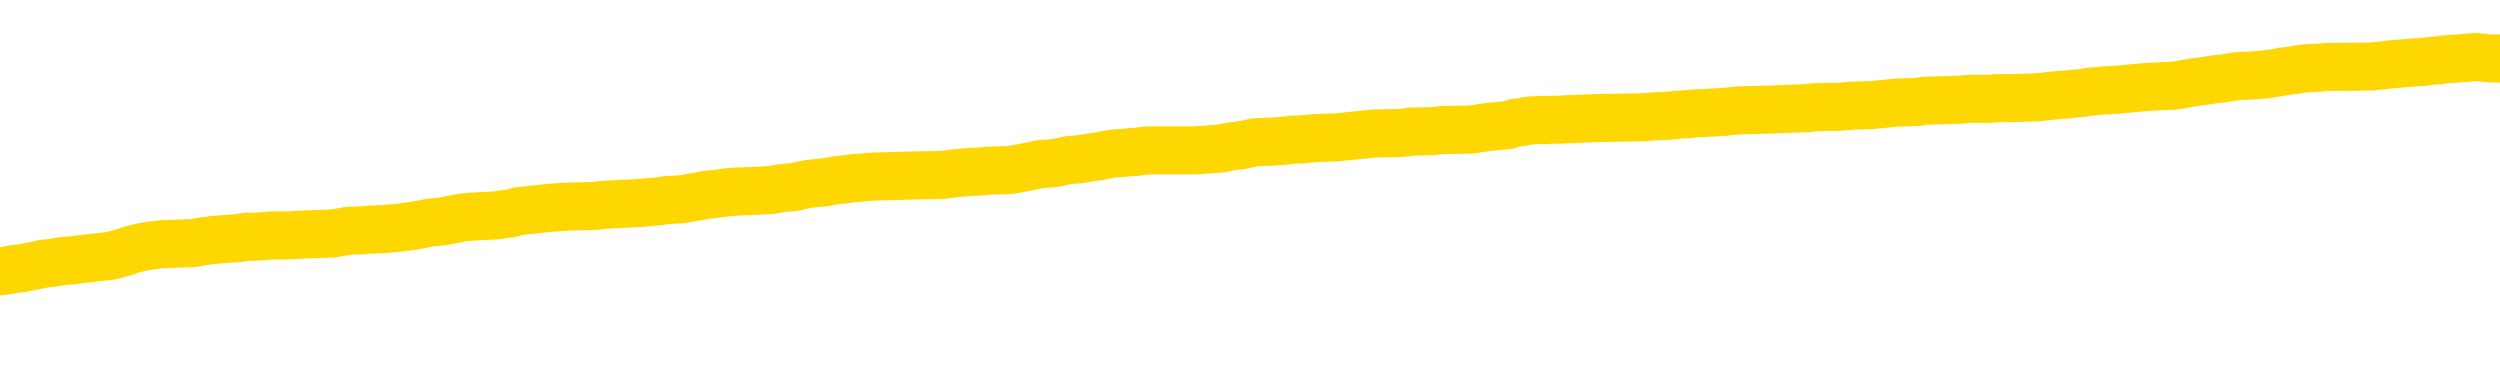 <svg xmlns="http://www.w3.org/2000/svg" version="1.1" viewBox="0 0 6500 1000">
	<path fill="none" stroke="gold" stroke-width="125" stroke-linecap="round" stroke-linejoin="round" d="M0 293852  L-1328401 293852 L-1328217 293851 L-1327726 293848 L-1327433 293847 L-1327122 293844 L-1326887 293843 L-1326834 293840 L-1326774 293838 L-1326621 293836 L-1326581 293834 L-1326448 293832 L-1326156 293831 L-1325615 293831 L-1325005 293830 L-1324957 293830 L-1324317 293828 L-1324283 293828 L-1323758 293828 L-1323625 293827 L-1323235 293824 L-1322907 293822 L-1322790 293819 L-1322578 293816 L-1321862 293816 L-1321292 293815 L-1321184 293815 L-1321010 293814 L-1320789 293811 L-1320387 293810 L-1320361 293807 L-1319433 293804 L-1319346 293802 L-1319264 293799 L-1319194 293796 L-1318896 293795 L-1318744 293792 L-1316854 293794 L-1316753 293794 L-1316491 293794 L-1316197 293795 L-1316056 293792 L-1315807 293792 L-1315771 293791 L-1315613 293790 L-1315150 293787 L-1314897 293786 L-1314684 293783 L-1314433 293782 L-1314084 293780 L-1313157 293778 L-1313063 293775 L-1312652 293774 L-1311481 293771 L-1310292 293770 L-1310200 293767 L-1310173 293764 L-1309907 293762 L-1309608 293759 L-1309479 293756 L-1309441 293754 L-1308627 293754 L-1308243 293755 L-1307182 293756 L-1307121 293756 L-1306856 293783 L-1306385 293808 L-1306192 293834 L-1305929 293859 L-1305592 293858 L-1305456 293856 L-1305001 293855 L-1304258 293854 L-1304240 293852 L-1304075 293850 L-1304007 293850 L-1303490 293848 L-1302462 293848 L-1302266 293847 L-1301777 293846 L-1301415 293844 L-1301006 293844 L-1300621 293846 L-1298917 293846 L-1298819 293846 L-1298748 293846 L-1298686 293846 L-1298502 293844 L-1298165 293844 L-1297525 293843 L-1297448 293842 L-1297387 293842 L-1297200 293840 L-1297120 293840 L-1296943 293839 L-1296924 293838 L-1296694 293838 L-1296306 293836 L-1295418 293836 L-1295378 293835 L-1295290 293834 L-1295263 293831 L-1294255 293830 L-1294105 293827 L-1294081 293826 L-1293948 293824 L-1293908 293823 L-1292650 293822 L-1292592 293822 L-1292052 293820 L-1291999 293820 L-1291953 293820 L-1291558 293819 L-1291418 293818 L-1291218 293816 L-1291072 293816 L-1290907 293816 L-1290630 293818 L-1290272 293818 L-1289719 293816 L-1289074 293815 L-1288815 293812 L-1288662 293811 L-1288261 293810 L-1288221 293808 L-1288100 293807 L-1288038 293808 L-1288024 293808 L-1287930 293808 L-1287637 293807 L-1287486 293802 L-1287156 293799 L-1287078 293796 L-1287002 293795 L-1286775 293791 L-1286709 293788 L-1286481 293786 L-1286429 293783 L-1286264 293782 L-1285258 293780 L-1285075 293779 L-1284524 293778 L-1284131 293775 L-1283733 293774 L-1282883 293771 L-1282805 293770 L-1282226 293768 L-1281785 293768 L-1281544 293767 L-1281386 293767 L-1280986 293764 L-1280965 293764 L-1280520 293763 L-1280115 293762 L-1279979 293759 L-1279804 293756 L-1279667 293754 L-1279417 293751 L-1278417 293750 L-1278335 293748 L-1278200 293747 L-1278161 293746 L-1277271 293744 L-1277055 293743 L-1276612 293742 L-1276495 293740 L-1276438 293739 L-1275762 293739 L-1275661 293738 L-1275633 293738 L-1274291 293737 L-1273885 293735 L-1273845 293734 L-1272917 293733 L-1272819 293731 L-1272686 293730 L-1272282 293729 L-1272256 293727 L-1272163 293726 L-1271946 293725 L-1271535 293722 L-1270382 293719 L-1270090 293717 L-1270061 293714 L-1269453 293713 L-1269203 293710 L-1269183 293709 L-1268254 293707 L-1268203 293705 L-1268080 293703 L-1268063 293701 L-1267907 293699 L-1267732 293697 L-1267595 293695 L-1267539 293694 L-1267431 293693 L-1267345 293691 L-1267112 293690 L-1267037 293689 L-1266729 293687 L-1266611 293686 L-1266441 293685 L-1266350 293683 L-1266247 293683 L-1266224 293682 L-1266147 293682 L-1266049 293679 L-1265682 293678 L-1265578 293677 L-1265074 293675 L-1264622 293674 L-1264584 293673 L-1264560 293671 L-1264519 293670 L-1264391 293669 L-1264290 293667 L-1263848 293666 L-1263566 293665 L-1262974 293663 L-1262843 293662 L-1262569 293659 L-1262416 293658 L-1262263 293657 L-1262178 293654 L-1262100 293653 L-1261914 293651 L-1261864 293651 L-1261836 293650 L-1261756 293649 L-1261733 293647 L-1261450 293645 L-1260846 293642 L-1259851 293641 L-1259553 293639 L-1258819 293638 L-1258574 293637 L-1258484 293635 L-1257907 293634 L-1257209 293633 L-1256456 293631 L-1256138 293630 L-1255755 293627 L-1255678 293626 L-1255044 293625 L-1254858 293623 L-1254770 293623 L-1254641 293623 L-1254328 293622 L-1254279 293621 L-1254137 293619 L-1254115 293618 L-1253147 293617 L-1252602 293615 L-1252124 293615 L-1252063 293615 L-1251739 293615 L-1251717 293614 L-1251655 293614 L-1251445 293613 L-1251368 293611 L-1251313 293610 L-1251291 293609 L-1251252 293607 L-1251236 293606 L-1250479 293605 L-1250462 293603 L-1249663 293602 L-1249510 293601 L-1248605 293599 L-1248099 293598 L-1247870 293595 L-1247828 293595 L-1247713 293594 L-1247537 293593 L-1246782 293594 L-1246647 293593 L-1246483 293591 L-1246165 293590 L-1245989 293588 L-1244967 293585 L-1244944 293582 L-1244693 293581 L-1244479 293578 L-1243846 293577 L-1243608 293574 L-1243575 293572 L-1243397 293569 L-1243317 293566 L-1243227 293565 L-1243163 293562 L-1242722 293560 L-1242699 293558 L-1242158 293557 L-1241902 293556 L-1241407 293554 L-1240530 293553 L-1240493 293552 L-1240441 293550 L-1240399 293549 L-1240282 293548 L-1240006 293546 L-1239799 293544 L-1239601 293541 L-1239578 293538 L-1239528 293536 L-1239489 293534 L-1239411 293533 L-1238813 293530 L-1238753 293529 L-1238650 293528 L-1238496 293526 L-1237864 293525 L-1237183 293524 L-1236880 293521 L-1236533 293520 L-1236336 293518 L-1236288 293516 L-1235967 293514 L-1235340 293513 L-1235193 293512 L-1235157 293510 L-1235099 293509 L-1235022 293506 L-1234781 293506 L-1234693 293505 L-1234598 293504 L-1234305 293502 L-1234170 293501 L-1234110 293500 L-1234073 293497 L-1233801 293497 L-1232795 293496 L-1232619 293494 L-1232569 293494 L-1232276 293493 L-1232084 293490 L-1231751 293489 L-1231244 293488 L-1230682 293485 L-1230667 293482 L-1230650 293481 L-1230550 293478 L-1230435 293476 L-1230396 293473 L-1230359 293472 L-1230293 293472 L-1230265 293470 L-1230126 293472 L-1229833 293472 L-1229783 293472 L-1229678 293472 L-1229413 293470 L-1228948 293469 L-1228804 293469 L-1228749 293466 L-1228692 293465 L-1228501 293464 L-1228136 293462 L-1227922 293462 L-1227727 293462 L-1227669 293462 L-1227610 293460 L-1227456 293458 L-1227187 293457 L-1226757 293464 L-1226741 293464 L-1226664 293462 L-1226600 293461 L-1226470 293452 L-1226447 293450 L-1226163 293449 L-1226115 293448 L-1226061 293446 L-1225598 293445 L-1225559 293445 L-1225519 293444 L-1225328 293442 L-1224848 293441 L-1224361 293440 L-1224345 293439 L-1224307 293437 L-1224050 293436 L-1223973 293433 L-1223743 293432 L-1223727 293429 L-1223432 293427 L-1222990 293425 L-1222543 293424 L-1222039 293423 L-1221885 293421 L-1221598 293420 L-1221558 293417 L-1221227 293416 L-1221005 293415 L-1220488 293412 L-1220412 293411 L-1220164 293408 L-1219970 293405 L-1219910 293404 L-1219134 293403 L-1219060 293403 L-1218829 293401 L-1218812 293401 L-1218751 293400 L-1218555 293399 L-1218091 293399 L-1218068 293397 L-1217938 293397 L-1216637 293397 L-1216621 293397 L-1216543 293396 L-1216450 293396 L-1216232 293396 L-1216080 293395 L-1215902 293396 L-1215848 293397 L-1215561 293399 L-1215521 293399 L-1215152 293399 L-1214711 293399 L-1214528 293399 L-1214207 293397 L-1213912 293397 L-1213466 293395 L-1213394 293393 L-1212932 293391 L-1212494 293389 L-1212312 293388 L-1210858 293385 L-1210726 293384 L-1210269 293381 L-1210043 293380 L-1209656 293377 L-1209140 293375 L-1208186 293372 L-1207392 293369 L-1206717 293368 L-1206292 293365 L-1205981 293364 L-1205751 293360 L-1205067 293356 L-1205054 293352 L-1204844 293347 L-1204822 293345 L-1204648 293343 L-1203698 293341 L-1203430 293339 L-1202615 293337 L-1202304 293335 L-1202267 293333 L-1202209 293331 L-1201592 293329 L-1200954 293327 L-1199328 293325 L-1198655 293324 L-1198013 293324 L-1197935 293324 L-1197879 293324 L-1197843 293324 L-1197815 293323 L-1197703 293320 L-1197685 293319 L-1197662 293317 L-1197509 293316 L-1197455 293313 L-1197377 293312 L-1197258 293311 L-1197160 293309 L-1197043 293308 L-1196773 293305 L-1196504 293304 L-1196486 293301 L-1196286 293300 L-1196139 293297 L-1195913 293296 L-1195779 293295 L-1195470 293293 L-1195410 293292 L-1195057 293289 L-1194708 293288 L-1194607 293287 L-1194543 293284 L-1194483 293283 L-1194099 293280 L-1193718 293279 L-1193613 293278 L-1193353 293276 L-1193082 293274 L-1192923 293272 L-1192890 293271 L-1192828 293270 L-1192687 293268 L-1192503 293267 L-1192459 293266 L-1192171 293266 L-1192154 293264 L-1191921 293264 L-1191860 293263 L-1191822 293263 L-1191242 293262 L-1191109 293260 L-1191085 293255 L-1191067 293246 L-1191049 293235 L-1191033 293224 L-1191009 293214 L-1190993 293206 L-1190972 293196 L-1190955 293187 L-1190932 293182 L-1190915 293176 L-1190893 293172 L-1190877 293170 L-1190828 293166 L-1190755 293162 L-1190721 293155 L-1190697 293150 L-1190661 293144 L-1190620 293139 L-1190583 293137 L-1190567 293131 L-1190543 293127 L-1190506 293125 L-1190489 293121 L-1190466 293118 L-1190448 293115 L-1190430 293113 L-1190414 293110 L-1190384 293106 L-1190358 293102 L-1190313 293101 L-1190297 293098 L-1190255 293097 L-1190207 293094 L-1190136 293091 L-1190121 293089 L-1190105 293086 L-1190042 293085 L-1190003 293083 L-1189964 293082 L-1189798 293081 L-1189733 293079 L-1189717 293078 L-1189673 293075 L-1189614 293074 L-1189402 293073 L-1189368 293071 L-1189326 293070 L-1189248 293069 L-1188710 293067 L-1188632 293066 L-1188528 293063 L-1188439 293062 L-1188263 293061 L-1187913 293059 L-1187757 293058 L-1187319 293057 L-1187162 293055 L-1187032 293054 L-1186328 293051 L-1186127 293050 L-1185167 293047 L-1184684 293046 L-1184585 293046 L-1184493 293045 L-1184248 293043 L-1184175 293042 L-1183732 293039 L-1183636 293038 L-1183621 293037 L-1183605 293035 L-1183580 293034 L-1183114 293033 L-1182897 293031 L-1182757 293030 L-1182464 293029 L-1182375 293027 L-1182334 293026 L-1182304 293025 L-1182131 293023 L-1182072 293022 L-1181996 293021 L-1181916 293019 L-1181846 293019 L-1181537 293018 L-1181452 293017 L-1181238 293015 L-1181203 293014 L-1180519 293013 L-1180420 293011 L-1180215 293010 L-1180169 293009 L-1179890 293007 L-1179828 293006 L-1179811 293003 L-1179733 293002 L-1179425 292999 L-1179401 292998 L-1179347 292995 L-1179324 292994 L-1179202 292993 L-1179066 292990 L-1178822 292989 L-1178696 292989 L-1178049 292987 L-1178033 292987 L-1178009 292987 L-1177828 292985 L-1177752 292984 L-1177660 292982 L-1177233 292981 L-1176816 292980 L-1176423 292977 L-1176345 292976 L-1176326 292974 L-1175963 292973 L-1175726 292972 L-1175498 292970 L-1175185 292969 L-1175107 292968 L-1175026 292965 L-1174848 292962 L-1174833 292961 L-1174567 292958 L-1174487 292957 L-1174257 292956 L-1174031 292954 L-1173715 292954 L-1173540 292953 L-1173179 292953 L-1172787 292952 L-1172718 292949 L-1172654 292948 L-1172514 292945 L-1172462 292944 L-1172360 292941 L-1171858 292940 L-1171661 292938 L-1171414 292937 L-1171229 292936 L-1170929 292934 L-1170853 292933 L-1170687 292930 L-1169803 292929 L-1169774 292926 L-1169651 292924 L-1169073 292922 L-1168995 292921 L-1168281 292921 L-1167969 292921 L-1167756 292921 L-1167739 292921 L-1167353 292921 L-1166828 292918 L-1166382 292917 L-1166052 292916 L-1165899 292914 L-1165573 292914 L-1165395 292913 L-1165314 292913 L-1165107 292910 L-1164932 292909 L-1164003 292908 L-1163114 292906 L-1163074 292905 L-1162846 292905 L-1162467 292904 L-1161680 292902 L-1161445 292901 L-1161370 292900 L-1161012 292898 L-1160440 292896 L-1160173 292894 L-1159787 292893 L-1159683 292893 L-1159513 292893 L-1158895 292893 L-1158684 292893 L-1158376 292893 L-1158323 292892 L-1158195 292890 L-1158142 292889 L-1158023 292888 L-1157687 292885 L-1156727 292884 L-1156596 292881 L-1156394 292880 L-1155763 292878 L-1155452 292877 L-1155038 292876 L-1155010 292874 L-1154865 292873 L-1154445 292872 L-1153112 292872 L-1153065 292870 L-1152937 292868 L-1152920 292866 L-1152342 292864 L-1152136 292862 L-1152107 292861 L-1152066 292860 L-1152009 292858 L-1151971 292857 L-1151893 292856 L-1151750 292854 L-1151295 292853 L-1151177 292852 L-1150892 292850 L-1150519 292849 L-1150423 292848 L-1150096 292846 L-1149742 292845 L-1149572 292844 L-1149524 292842 L-1149415 292841 L-1149326 292840 L-1149299 292838 L-1149222 292836 L-1148919 292835 L-1148885 292832 L-1148813 292831 L-1148445 292829 L-1148110 292828 L-1148029 292828 L-1147809 292827 L-1147638 292825 L-1147610 292824 L-1147113 292823 L-1146564 292820 L-1145683 292819 L-1145585 292816 L-1145508 292815 L-1145233 292813 L-1144986 292811 L-1144912 292809 L-1144851 292807 L-1144732 292805 L-1144689 292804 L-1144579 292803 L-1144502 292800 L-1143802 292799 L-1143556 292797 L-1143517 292796 L-1143360 292795 L-1142761 292795 L-1142534 292795 L-1142442 292795 L-1141967 292795 L-1141370 292792 L-1140850 292791 L-1140829 292789 L-1140683 292788 L-1140363 292788 L-1139822 292788 L-1139590 292788 L-1139419 292788 L-1138933 292787 L-1138705 292785 L-1138620 292784 L-1138274 292783 L-1137948 292783 L-1137425 292781 L-1137098 292780 L-1136497 292779 L-1136300 292776 L-1136248 292775 L-1136207 292773 L-1135926 292772 L-1135241 292769 L-1134931 292768 L-1134906 292765 L-1134715 292764 L-1134492 292763 L-1134406 292761 L-1133743 292759 L-1133718 292757 L-1133496 292755 L-1133166 292753 L-1132815 292751 L-1132610 292749 L-1132377 292747 L-1132119 292745 L-1131930 292743 L-1131883 292741 L-1131655 292740 L-1131621 292739 L-1131464 292737 L-1131250 292736 L-1131077 292735 L-1130986 292733 L-1130708 292732 L-1130465 292731 L-1130149 292729 L-1129723 292729 L-1129686 292729 L-1129202 292729 L-1128969 292729 L-1128757 292728 L-1128531 292727 L-1127981 292727 L-1127734 292725 L-1126900 292725 L-1126844 292724 L-1126822 292723 L-1126664 292721 L-1126203 292720 L-1126162 292719 L-1125822 292716 L-1125689 292715 L-1125466 292713 L-1124894 292712 L-1124422 292711 L-1124228 292709 L-1124035 292708 L-1123845 292707 L-1123743 292705 L-1123375 292704 L-1123329 292703 L-1123247 292701 L-1121954 292700 L-1121906 292699 L-1121637 292699 L-1121492 292699 L-1120941 292699 L-1120825 292697 L-1120743 292696 L-1120384 292695 L-1120160 292693 L-1119879 292692 L-1119550 292689 L-1119042 292688 L-1118929 292687 L-1118850 292686 L-1118686 292684 L-1118392 292684 L-1117923 292684 L-1117726 292686 L-1117676 292686 L-1117026 292684 L-1116904 292683 L-1116450 292683 L-1116414 292682 L-1115946 292680 L-1115835 292679 L-1115819 292678 L-1115603 292678 L-1115422 292676 L-1114890 292676 L-1113861 292676 L-1113661 292675 L-1113203 292674 L-1112255 292671 L-1112156 292670 L-1111802 292667 L-1111741 292666 L-1111727 292664 L-1111692 292663 L-1111322 292662 L-1111202 292660 L-1110960 292659 L-1110796 292658 L-1110609 292656 L-1110488 292655 L-1109418 292652 L-1108559 292651 L-1108347 292648 L-1108250 292647 L-1108076 292644 L-1107743 292643 L-1107671 292642 L-1107613 292640 L-1107438 292640 L-1107049 292639 L-1106814 292638 L-1106702 292636 L-1106585 292635 L-1105605 292634 L-1105579 292632 L-1104985 292630 L-1104952 292630 L-1104804 292628 L-1104519 292627 L-1103607 292627 L-1102661 292627 L-1102508 292626 L-1102406 292626 L-1102274 292624 L-1102131 292623 L-1102105 292622 L-1101990 292620 L-1101772 292619 L-1101091 292618 L-1100961 292616 L-1100658 292615 L-1100418 292612 L-1100086 292611 L-1099447 292610 L-1099104 292607 L-1099043 292606 L-1098887 292606 L-1097965 292606 L-1097495 292606 L-1097451 292606 L-1097439 292604 L-1097397 292603 L-1097375 292602 L-1097348 292600 L-1097204 292599 L-1096782 292598 L-1096447 292598 L-1096255 292596 L-1095827 292596 L-1095639 292595 L-1095250 292592 L-1094716 292591 L-1094343 292590 L-1094322 292590 L-1094072 292588 L-1093953 292587 L-1093878 292586 L-1093742 292584 L-1093702 292583 L-1093623 292582 L-1093228 292580 L-1092732 292579 L-1092620 292576 L-1092447 292575 L-1092139 292574 L-1091692 292572 L-1091369 292571 L-1091226 292568 L-1090799 292566 L-1090646 292563 L-1090591 292560 L-1089777 292559 L-1089757 292558 L-1089385 292556 L-1089328 292556 L-1088199 292555 L-1088131 292555 L-1087573 292554 L-1087378 292552 L-1087242 292551 L-1087009 292550 L-1086662 292548 L-1086627 292546 L-1086592 292544 L-1086523 292542 L-1086175 292540 L-1086002 292539 L-1085518 292538 L-1085501 292536 L-1085176 292535 L-1085019 292534 L-1083878 292531 L-1083853 292530 L-1083661 292527 L-1083468 292526 L-1083218 292525 L-1083200 292523 L-1082180 292522 L-1081882 292521 L-1081807 292519 L-1081671 292517 L-1081495 292515 L-1080918 292513 L-1080703 292511 L-1080639 292510 L-1080508 292509 L-1080471 292506 L-1079948 292505 L-1079810 293029 L-1079796 293029 L-1079773 293029 L-1079753 293029 L-1079526 292503 L-1078750 292503 L-1078708 292503 L-1078340 292503 L-1078262 292502 L-1078210 292501 L-1077537 292499 L-1076794 292498 L-1076370 292498 L-1075922 292497 L-1074860 292495 L-1074549 292493 L-1074139 292493 L-1074067 292491 L-1073542 292491 L-1073448 292491 L-1073430 292491 L-1072985 292490 L-1072800 292487 L-1072019 292485 L-1071347 292483 L-1070935 292479 L-1070703 292477 L-1070562 292475 L-1070481 292473 L-1070461 292471 L-1070385 292471 L-1070256 292470 L-1069939 292471 L-1069715 292471 L-1069390 292470 L-1069328 292470 L-1068958 292470 L-1068925 292470 L-1068716 292470 L-1068049 292470 L-1067971 292470 L-1067813 292467 L-1067703 292467 L-1067376 292466 L-1067221 292465 L-1066880 292465 L-1066823 292462 L-1066485 292459 L-1066282 292458 L-1066229 292455 L-1064852 292454 L-1064723 292453 L-1064289 292451 L-1063969 292450 L-1063141 292447 L-1063018 292446 L-1062287 292443 L-1062131 292441 L-1062090 292439 L-1062036 292438 L-1062013 292437 L-1061899 292435 L-1061603 292434 L-1061313 292433 L-1061259 292431 L-1061138 292430 L-1061108 292429 L-1061008 292427 L-1060564 292427 L-1060412 292426 L-1059577 292426 L-1059035 292425 L-1058700 292425 L-1058685 292423 L-1058609 292422 L-1058493 292421 L-1058298 292419 L-1058034 292418 L-1057200 292417 L-1057103 292415 L-1056582 292414 L-1056540 292413 L-1056441 292411 L-1055612 292411 L-1055477 292410 L-1055139 292410 L-1054585 292409 L-1054205 292407 L-1054042 292406 L-1053732 292405 L-1052919 292403 L-1052613 292402 L-1052345 292402 L-1052023 292402 L-1051702 292403 L-1051427 292403 L-1050598 292401 L-1050503 292399 L-1050411 292395 L-1050306 292391 L-1049919 292387 L-1049439 292385 L-1049423 292384 L-1049304 292382 L-1048936 292380 L-1048842 292378 L-1048008 292376 L-1047931 292374 L-1047631 292373 L-1047540 292372 L-1047133 292369 L-1047023 292366 L-1046324 292365 L-1045851 292364 L-1045790 292362 L-1045572 292360 L-1045298 292358 L-1045185 292357 L-1044158 292356 L-1043771 292354 L-1043751 292353 L-1043418 292352 L-1043173 292350 L-1042740 292349 L-1042630 292348 L-1042513 292346 L-1042061 292344 L-1041470 292342 L-1041134 292341 L-1039241 292340 L-1039127 292337 L-1038916 292336 L-1037597 292334 L-1037491 292035 L-1037425 291740 L-1037389 291467 L-1037327 291467 L-1036827 291764 L-1036152 292056 L-1036130 292326 L-1035860 292324 L-1034892 292324 L-1034202 292322 L-1034040 292321 L-1033500 292320 L-1033410 292318 L-1032391 292317 L-1031443 292314 L-1031077 292316 L-1030974 292317 L-1030386 292317 L-1030327 292317 L-1030226 292316 L-1029786 292313 L-1029679 292312 L-1029237 292310 L-1028237 292306 L-1027981 292302 L-1027878 292298 L-1027748 292296 L-1027381 292293 L-1026800 292290 L-1026769 292289 L-1026454 292288 L-1024471 292286 L-1024355 292285 L-1024287 292285 L-1023929 292284 L-1022310 292282 L-1022132 292282 L-1021988 292282 L-1021166 292284 L-1021113 292285 L-1021058 292285 L-1020624 292285 L-1019644 292286 L-1019570 292286 L-1018485 292285 L-1018272 292285 L-1017556 292282 L-1017168 292281 L-1016949 292278 L-1016629 292276 L-1016136 292273 L-1016008 292272 L-1015779 292269 L-1015547 292266 L-1015488 292265 L-1015198 292264 L-1014926 292261 L-1013896 292260 L-1012231 292258 L-1011812 292257 L-1011675 292256 L-1011518 292256 L-1011213 292254 L-1010985 292252 L-1010827 292250 L-1010667 292248 L-1010498 292245 L-1010451 292244 L-1010397 292242 L-1010376 292242 L-1009990 292241 L-1009740 292241 L-1009469 292241 L-1009309 292241 L-1009219 292241 L-1007560 292241 L-1007395 292242 L-1007015 292241 L-1006555 292241 L-1005945 292238 L-1004852 292237 L-1004421 292236 L-1004390 292234 L-1004327 292233 L-1004310 292232 L-1002606 292231 L-1002564 292229 L-1002098 292228 L-1001911 292227 L-1001879 292224 L-1001284 292223 L-1001234 292221 L-1000911 292220 L-1000860 292219 L-1000650 292217 L-1000632 292216 L-1000366 292213 L-1000313 292212 L-999844 292211 L-999334 292208 L-999255 292208 L-998961 292207 L-998944 292205 L-998906 292204 L-998835 292203 L-998677 292201 L-997731 292201 L-997675 292201 L-997154 292201 L-996962 292200 L-996861 292200 L-996635 292199 L-996125 292199 L-995737 292234 L-995667 292234 L-995319 292233 L-994962 292232 L-993833 292193 L-993782 292191 L-993556 292189 L-993522 292188 L-993397 292185 L-993298 292185 L-993033 292185 L-992293 292187 L-991715 292187 L-991421 292187 L-990715 292187 L-990536 292185 L-990513 292185 L-989877 292184 L-989566 292183 L-989170 292183 L-989140 292181 L-989119 292180 L-988965 292179 L-988280 292179 L-988264 292179 L-987924 292179 L-987651 292177 L-987614 292176 L-987558 292173 L-987536 292172 L-987464 292171 L-987132 292169 L-987026 292168 L-986997 292165 L-986799 292164 L-986646 292163 L-985778 292161 L-985216 292159 L-985200 292159 L-985098 292157 L-984996 292159 L-984850 292159 L-984771 292159 L-984734 292157 L-984678 292156 L-984605 292155 L-984460 292153 L-983978 292153 L-983574 292152 L-982707 292153 L-982687 292153 L-982430 292153 L-982353 292153 L-982324 292152 L-982313 292149 L-982296 292148 L-982003 292147 L-981964 292145 L-981892 292144 L-981818 292143 L-981613 292141 L-981453 292137 L-981152 292133 L-981075 292128 L-981057 292124 L-980841 292121 L-980610 292121 L-980500 292123 L-980130 292124 L-979972 292124 L-979740 292124 L-979572 292124 L-979427 292123 L-979295 292121 L-978019 292119 L-977616 292116 L-977555 292115 L-977438 292112 L-977013 292111 L-976997 292108 L-976936 292107 L-976662 292104 L-976550 292103 L-976268 292100 L-975990 292099 L-975565 292096 L-975543 292095 L-975465 292093 L-975339 292092 L-974753 292091 L-974361 292089 L-974026 292088 L-973437 292087 L-973334 292087 L-973164 292085 L-973028 292085 L-972200 292084 L-971015 292083 L-970979 292082 L-970923 292082 L-970703 292080 L-970498 292080 L-970343 292080 L-970086 292079 L-970010 292078 L-969467 292076 L-969431 292075 L-969182 292074 L-968794 292072 L-967969 292071 L-967610 292070 L-967300 292070 L-967042 292068 L-966818 292067 L-966412 292066 L-966296 292064 L-966112 292063 L-966059 292063 L-965871 292062 L-965700 292060 L-965671 292059 L-965391 292058 L-965080 292056 L-964942 292055 L-964632 292054 L-964439 292054 L-964423 292052 L-963704 292052 L-963570 292050 L-963273 292048 L-963182 292047 L-962581 292047 L-962543 292046 L-962465 292044 L-961844 292043 L-961693 292040 L-961652 292039 L-961342 292038 L-961150 292036 L-960957 292034 L-960901 292031 L-960592 292030 L-960540 292028 L-960486 292030 L-960460 292030 L-960335 292030 L-959524 292028 L-959448 292027 L-958907 292026 L-958639 292024 L-957979 292023 L-957072 292022 L-956830 292020 L-956298 292019 L-956081 292018 L-954973 292019 L-954923 292019 L-954147 292019 L-953600 292018 L-953489 292016 L-953336 292014 L-953280 292012 L-953115 292011 L-952738 292010 L-952290 292008 L-952236 292007 L-952081 292006 L-951401 292004 L-951181 292003 L-950663 292002 L-949814 291999 L-949798 291998 L-948007 291996 L-947453 291995 L-947336 291994 L-946330 291992 L-946293 291991 L-946061 291991 L-945968 291991 L-945928 291991 L-945596 291990 L-945244 291988 L-944979 291986 L-944692 291984 L-944382 291982 L-944127 291979 L-944034 291978 L-943544 291976 L-943336 291975 L-942771 291974 L-942656 291975 L-942305 291974 L-942254 291974 L-942214 291974 L-941610 291971 L-940876 291968 L-940295 291966 L-940060 291963 L-939519 291959 L-939367 291956 L-938865 291955 L-938656 291952 L-938633 291952 L-938574 291951 L-937611 291951 L-937433 291950 L-936992 291948 L-936967 291946 L-936812 291944 L-936731 291944 L-936580 291946 L-935933 291946 L-935884 291944 L-934764 291943 L-933780 291942 L-933718 291940 L-932997 291939 L-932133 291938 L-931754 291936 L-931535 291936 L-930775 291935 L-930723 291934 L-930414 291931 L-929563 291931 L-929370 291930 L-929193 291929 L-928969 291929 L-928842 291927 L-928650 291927 L-928417 291926 L-928248 291927 L-927961 291926 L-927682 291926 L-927599 291925 L-927428 291923 L-927412 291921 L-927258 291919 L-927219 291918 L-926443 291917 L-926367 291917 L-926134 291914 L-925708 291913 L-925362 291911 L-924779 291910 L-924510 291910 L-924251 291910 L-924122 291907 L-924106 291906 L-923992 291905 L-923968 291903 L-923734 291902 L-923698 291901 L-922382 291901 L-922326 291899 L-921647 291897 L-921075 291897 L-920949 291897 L-920796 291897 L-920719 291897 L-920407 291894 L-920134 291893 L-920045 291890 L-919943 291890 L-919015 291889 L-918939 291889 L-918575 291889 L-918551 291887 L-918514 291886 L-917739 291883 L-917647 291882 L-917507 291881 L-917105 291879 L-916843 291879 L-916600 291881 L-916386 291879 L-916305 291879 L-916229 291879 L-916152 291879 L-915966 291881 L-915899 291881 L-915649 291881 L-915594 291879 L-915457 291878 L-915377 291875 L-915264 291874 L-915041 291873 L-914876 291871 L-914835 291870 L-914666 291869 L-914295 291867 L-914280 291866 L-914164 291865 L-913443 291863 L-913407 291862 L-913274 291862 L-912927 291861 L-912515 291861 L-912479 291861 L-912401 291859 L-912362 291858 L-911998 291857 L-911794 291855 L-911779 291854 L-911433 291853 L-911085 291853 L-910759 291853 L-910657 291851 L-910504 291851 L-910310 291850 L-910078 291850 L-909986 291850 L-909830 291850 L-909753 291850 L-909712 291849 L-909599 291847 L-909576 291846 L-909325 291846 L-909186 291843 L-908608 291839 L-907780 291837 L-907292 291834 L-907171 291833 L-907132 291831 L-907120 291830 L-906967 291827 L-906867 291825 L-906634 291823 L-906243 291821 L-905939 291819 L-905923 291818 L-905753 291817 L-905514 291814 L-904918 291814 L-904314 291813 L-904274 291813 L-904234 291813 L-904081 291811 L-904027 291810 L-903965 291809 L-903897 291807 L-903842 291805 L-903817 291803 L-903770 291802 L-903676 291799 L-903538 291798 L-903385 291797 L-903253 291795 L-903212 291795 L-903176 291794 L-903115 291793 L-902841 291790 L-902527 291789 L-902486 291786 L-902401 291785 L-902223 291783 L-901986 291782 L-901628 291781 L-901599 291780 L-901029 291778 L-900907 291777 L-900671 291776 L-900648 291776 L-900366 291774 L-900081 291774 L-899826 291774 L-899254 291773 L-898957 291772 L-898881 291770 L-898182 291769 L-898104 291768 L-898069 291766 L-898043 291765 L-897991 291762 L-897797 291761 L-897657 291758 L-897621 291757 L-897581 291756 L-896986 291754 L-896753 291753 L-896470 291762 L-896415 291770 L-896341 291780 L-896263 291787 L-896027 291785 L-895783 291783 L-895648 291782 L-895541 291781 L-895462 291780 L-895074 291777 L-894948 291776 L-894795 291774 L-894757 291773 L-894611 291772 L-894390 291770 L-894216 291769 L-894147 291768 L-893325 291765 L-893309 291765 L-893015 291764 L-892227 291762 L-891917 291762 L-891771 291761 L-891543 291760 L-891342 291757 L-890405 291756 L-890368 291754 L-890346 291753 L-890305 291750 L-890036 291749 L-889440 291748 L-889376 291746 L-889341 291745 L-889324 291744 L-888629 291744 L-888427 291744 L-888395 291744 L-888062 291744 L-887954 291742 L-887329 291740 L-886825 291738 L-886788 291736 L-886346 291736 L-886250 291734 L-886091 291734 L-885778 291734 L-885765 291734 L-885325 291736 L-884843 291737 L-884714 291737 L-884394 291737 L-884326 291736 L-884022 291736 L-883846 291734 L-883652 291733 L-883409 291730 L-883212 291728 L-883186 291725 L-882608 291724 L-882538 291722 L-882128 291721 L-882074 291720 L-882028 291718 L-881664 291717 L-881517 291716 L-881312 291714 L-881216 291714 L-881061 291713 L-880999 291712 L-880852 291709 L-880751 291708 L-880194 291708 L-880172 291710 L-880000 291712 L-879458 291713 L-879397 291713 L-879343 291710 L-879315 291708 L-879243 291706 L-879227 291704 L-879163 291702 L-879127 291700 L-878972 291698 L-878647 291697 L-878081 291696 L-878066 291694 L-878004 291692 L-877903 291689 L-877856 291689 L-877614 291688 L-877192 291688 L-877037 291688 L-875295 291685 L-874753 291684 L-873810 291682 L-873401 291681 L-872860 291678 L-872663 291677 L-872495 291676 L-872199 291674 L-872084 291673 L-872069 291673 L-871914 291672 L-871774 291670 L-871698 291668 L-871566 291668 L-871218 291668 L-870847 291669 L-870249 291669 L-870074 291669 L-869917 291668 L-869648 291666 L-869497 291666 L-869206 291670 L-869182 291673 L-869099 291676 L-868872 291678 L-868172 291677 L-868045 291676 L-867614 291674 L-867520 291673 L-866315 291673 L-866266 291672 L-865973 291672 L-865569 291670 L-865293 291668 L-865274 291666 L-865156 291665 L-865080 291664 L-864899 291662 L-864419 291661 L-863967 291658 L-863557 291657 L-863527 291656 L-863108 291654 L-862994 291654 L-862876 291654 L-862861 291654 L-862667 291653 L-862645 291650 L-862413 291649 L-861970 291648 L-861650 291645 L-861185 291645 L-861020 291644 L-860865 291642 L-860709 291642 L-860256 291642 L-859937 291642 L-859882 291644 L-859511 291644 L-859473 291645 L-859147 291645 L-859030 291644 L-858931 291642 L-858605 291640 L-858218 291638 L-857957 291637 L-857599 291634 L-857342 291633 L-855172 291632 L-855123 291631 L-855100 291629 L-854689 291629 L-854627 291629 L-854557 291631 L-854326 291631 L-854016 291629 L-853712 291627 L-853668 291625 L-853360 291624 L-853227 291623 L-853011 291621 L-852298 291620 L-852143 291620 L-852005 291619 L-851856 291619 L-851835 291619 L-851641 291617 L-851615 291616 L-851524 291615 L-851502 291613 L-851486 291612 L-851386 291611 L-850457 291609 L-849999 291609 L-848907 291607 L-848485 291607 L-848081 291605 L-848042 291604 L-847789 291603 L-847014 291600 L-846998 291599 L-846974 291597 L-846781 291596 L-846044 291595 L-845775 291593 L-845734 291592 L-845335 291589 L-845311 291588 L-844521 291587 L-843841 291585 L-842470 291584 L-842200 291583 L-842152 291581 L-841614 291579 L-841581 291577 L-841479 291575 L-841156 291573 L-841076 291572 L-840807 291572 L-839895 291571 L-839756 291571 L-839507 291568 L-838962 291568 L-838540 291567 L-838347 291565 L-838331 291565 L-838193 291563 L-838099 291561 L-837972 291560 L-837712 291559 L-837687 291556 L-837596 291555 L-837286 291553 L-837225 291552 L-837109 291552 L-836759 291552 L-835948 291552 L-835717 291549 L-834888 291549 L-834656 291547 L-834439 291545 L-833921 291545 L-833283 291544 L-832866 291543 L-832544 291541 L-832063 291540 L-831638 291540 L-831576 291539 L-831228 291539 L-831187 291537 L-831174 291536 L-831074 291533 L-831029 291533 L-830543 291532 L-829742 291532 L-829407 291532 L-828326 291531 L-827846 291529 L-827823 291528 L-827683 291527 L-827128 291525 L-826431 291524 L-826122 291523 L-825900 291521 L-825795 291520 L-825693 291517 L-825022 291516 L-824928 291515 L-824906 291515 L-824828 291513 L-824650 291513 L-824478 291513 L-824297 291512 L-824284 291511 L-824208 291509 L-824044 291508 L-823529 291507 L-823513 291505 L-823372 291505 L-823010 291504 L-822986 291504 L-822855 291503 L-822830 291501 L-822468 291500 L-821943 291497 L-821849 291496 L-821633 291493 L-821540 291492 L-821515 291491 L-821051 291489 L-820974 291489 L-820572 291488 L-820122 291488 L-818870 291487 L-818831 291485 L-818399 291484 L-818367 291483 L-817648 291481 L-817471 291480 L-817336 291479 L-817029 291478 L-816974 291476 L-816949 291474 L-816933 291471 L-816758 291470 L-816569 291468 L-816061 291468 L-815688 291458 L-815349 291446 L-815311 291435 L-814592 291426 L-814498 291424 L-814459 291423 L-813918 291423 L-813895 291422 L-813492 291420 L-813066 291419 L-812795 291419 L-812616 291418 L-812370 291415 L-812346 291414 L-812290 291411 L-811673 291410 L-811171 291408 L-810783 291408 L-810164 291410 L-809948 291410 L-809793 291411 L-808501 291408 L-808402 291407 L-807959 291404 L-807628 291403 L-807327 291400 L-807085 291399 L-806350 291396 L-805771 291395 L-804941 291394 L-804841 291392 L-804284 291391 L-804146 291390 L-802504 291388 L-802443 291388 L-802349 291388 L-801382 291388 L-801205 291387 L-800918 291387 L-800700 291387 L-800622 291386 L-800350 291386 L-800235 291384 L-800082 291383 L-799771 291382 L-799693 291380 L-799602 291380 L-799525 291379 L-799409 291379 L-799230 291378 L-799138 291376 L-799099 291375 L-798596 291375 L-798378 291374 L-798248 291374 L-798093 291372 L-798039 291371 L-797914 291371 L-797529 291370 L-797021 291368 L-796948 291367 L-796468 291366 L-796391 291364 L-796291 291364 L-796057 291363 L-795593 291363 L-795363 291363 L-795346 291363 L-795114 291363 L-794959 291363 L-794898 291363 L-794705 291362 L-794434 291359 L-793682 291358 L-792729 291358 L-792693 291356 L-792468 291356 L-792028 291356 L-791748 291354 L-791399 291352 L-790330 291351 L-789402 291351 L-789272 291351 L-789225 291351 L-789156 291350 L-789001 291350 L-788923 291347 L-788750 291344 L-788315 291342 L-788111 291340 L-788051 291338 L-787468 291336 L-787314 291334 L-787199 291332 L-787158 291331 L-786988 291330 L-786852 291329 L-786641 291326 L-786563 291325 L-786540 291323 L-786331 291321 L-785921 291319 L-785897 291318 L-785674 291317 L-785528 291315 L-785494 291314 L-785480 291313 L-785458 291311 L-785224 291310 L-785039 291309 L-784822 291307 L-784796 291306 L-784107 291305 L-784003 291303 L-783968 291302 L-783947 291301 L-783753 291299 L-783700 291298 L-783583 291295 L-783502 291295 L-783391 291294 L-783076 291293 L-782617 291291 L-782362 291290 L-782127 291287 L-781998 291286 L-781645 291285 L-781586 291283 L-781433 291282 L-780861 291279 L-780774 291278 L-780621 291275 L-780325 291273 L-779955 291270 L-779652 291267 L-779576 291266 L-779171 291265 L-779003 291265 L-778859 291265 L-778319 291265 L-778258 291265 L-778242 291262 L-778076 291261 L-777870 291259 L-777795 291259 L-777703 291258 L-777293 291257 L-777277 291255 L-777254 291255 L-777061 291254 L-776984 291266 L-776813 291278 L-776751 291289 L-776736 291301 L-776221 291299 L-776000 291298 L-775381 291295 L-775127 291294 L-774933 291293 L-774894 291291 L-774820 291291 L-774755 291291 L-774105 291291 L-774066 291293 L-773892 291293 L-773826 291293 L-773152 291293 L-772763 291290 L-772501 291289 L-772264 291287 L-772186 291285 L-772170 291282 L-771968 291281 L-771597 291278 L-771372 291277 L-770736 291275 L-770716 291275 L-770329 291274 L-770236 291274 L-770177 291273 L-769901 291271 L-769592 291271 L-769515 291270 L-768663 291271 L-768321 291278 L-767884 291286 L-767450 291293 L-766955 291299 L-766805 291298 L-766537 291299 L-765299 291301 L-765242 291303 L-763479 291305 L-763288 291303 L-762278 291302 L-762127 291301 L-761751 291303 L-761431 291306 L-760825 291309 L-760756 291311 L-760578 291310 L-759750 291309 L-759611 291307 L-759225 291306 L-759040 291305 L-758997 291303 L-758877 291302 L-758667 291301 L-758219 291298 L-757871 291297 L-757739 291295 L-757330 291294 L-756980 291294 L-756694 291293 L-756501 291291 L-756346 291291 L-756182 291290 L-756114 291289 L-756014 291289 L-755781 291287 L-755664 291287 L-755611 291286 L-755069 291286 L-754605 291285 L-753423 291285 L-753290 291285 L-753265 291285 L-753212 291285 L-752545 291285 L-751510 291282 L-751316 291281 L-751136 291279 L-750985 291279 L-750944 291278 L-750929 291278 L-750868 291277 L-750543 291275 L-749382 291274 L-749188 291273 L-749011 291271 L-747897 291270 L-747038 291269 L-746931 291269 L-746458 291267 L-746265 291267 L-743943 291266 L-743866 291265 L-743744 291262 L-743710 291261 L-743673 291258 L-743578 291254 L-743363 291251 L-742781 291249 L-742395 291247 L-741622 291246 L-741544 291245 L-740847 291245 L-740305 291245 L-740265 291243 L-740134 291243 L-739670 291242 L-739632 291241 L-739497 291239 L-739129 291238 L-739099 291237 L-738949 291237 L-738549 291235 L-736725 291237 L-735918 291235 L-735199 291235 L-735182 291235 L-734869 291233 L-734307 291231 L-733806 291230 L-733287 291229 L-733265 291227 L-731521 291226 L-731352 291225 L-731157 291223 L-730263 291222 L-729744 291219 L-729534 291218 L-729276 291217 L-728566 291215 L-727616 291214 L-726958 291213 L-726919 291210 L-726632 291209 L-726550 291207 L-726454 291207 L-726322 291206 L-726245 291206 L-725510 291206 L-725173 291205 L-725123 291206 L-724868 291206 L-724581 291205 L-724156 291205 L-723575 291203 L-723316 291203 L-723165 291202 L-722918 291202 L-722879 291202 L-722082 291201 L-722044 291199 L-721867 291199 L-721458 291197 L-721230 291197 L-721153 291197 L-721022 291197 L-720906 291195 L-720557 291194 L-720494 291193 L-720342 291191 L-719601 291190 L-719490 291189 L-719319 291187 L-719280 291186 L-718986 291186 L-718584 291186 L-718408 291186 L-718313 291186 L-718004 291185 L-717203 291183 L-716744 291181 L-716224 291180 L-715735 291178 L-715040 291177 L-713994 291176 L-713725 291176 L-713670 291174 L-713510 291174 L-713259 291174 L-713013 291173 L-712934 291172 L-712719 291169 L-712407 291168 L-711944 291165 L-711929 291164 L-711633 291164 L-711620 291162 L-710629 291161 L-709956 291160 L-709622 291157 L-709005 291157 L-708868 291156 L-708229 291154 L-708099 291153 L-707148 291150 L-707049 291148 L-706489 291146 L-706081 291146 L-705652 291146 L-705561 291145 L-704726 291145 L-704363 291145 L-704324 291146 L-704191 291148 L-704015 291148 L-703798 291148 L-703744 291146 L-703587 291144 L-703334 291142 L-702234 291141 L-702157 291140 L-701937 291138 L-701806 291136 L-701770 291134 L-701577 291133 L-701477 291132 L-700993 291130 L-700709 291129 L-700549 291128 L-700454 291125 L-700183 291124 L-699913 291122 L-699897 291117 L-699758 291113 L-699620 291109 L-699293 291104 L-698984 291101 L-698943 291100 L-698868 291097 L-698752 291096 L-697902 291093 L-697575 291092 L-697244 291090 L-697111 291090 L-696895 291090 L-696879 291090 L-696199 291090 L-696105 291088 L-696082 291086 L-696066 291084 L-696028 291082 L-695616 291080 L-695346 291078 L-695306 291077 L-694938 291077 L-694728 291076 L-693645 291076 L-693629 291074 L-693600 291073 L-693580 291073 L-693203 291070 L-692948 291069 L-692700 291066 L-692561 291064 L-692429 291062 L-692097 291061 L-692004 291060 L-691943 291058 L-691385 291057 L-691324 291056 L-691168 291054 L-690974 291053 L-690781 291052 L-690766 291050 L-690727 291049 L-690688 291048 L-690418 291046 L-690294 291045 L-690262 291044 L-690163 291044 L-690007 291044 L-689866 291044 L-689582 291042 L-689256 291042 L-688560 291041 L-688538 291041 L-688028 291041 L-687182 291041 L-686819 291040 L-686665 291038 L-686061 291038 L-685891 291038 L-685830 291038 L-685775 291037 L-684719 291036 L-684701 291036 L-683795 291036 L-683774 291036 L-683607 291034 L-683364 291034 L-683314 291033 L-683260 291030 L-683122 291029 L-683083 291028 L-682154 291027 L-682099 291027 L-681977 291027 L-681905 291027 L-681790 291027 L-681611 291028 L-680629 291027 L-680489 291027 L-680372 291024 L-680077 291021 L-679830 291020 L-679793 291019 L-679738 291020 L-679717 291020 L-679584 291020 L-679505 291020 L-679367 291019 L-678744 291019 L-678578 291017 L-678113 291017 L-677937 291015 L-677921 291013 L-677860 291012 L-677744 291011 L-677261 291009 L-676566 291008 L-676193 291007 L-676023 291005 L-675057 291004 L-674902 291003 L-674725 291003 L-674632 291001 L-674377 291001 L-674206 291001 L-673559 291000 L-673548 291000 L-672968 290999 L-672830 290999 L-672775 290996 L-672040 290995 L-672001 290993 L-671923 290993 L-671281 290992 L-670507 290992 L-670414 290991 L-670366 290991 L-670350 290989 L-670314 290989 L-670298 290987 L-670235 290985 L-670219 290984 L-670199 290984 L-670044 290983 L-670005 290981 L-669989 290980 L-669950 290979 L-669811 290977 L-669734 290976 L-669370 290975 L-669022 290973 L-668248 290972 L-667646 290971 L-667449 290969 L-667219 290969 L-667082 290968 L-666444 290968 L-666154 290967 L-666133 290967 L-665672 290965 L-665440 290965 L-665385 290964 L-665346 290963 L-664843 290961 L-664293 290960 L-663505 290959 L-662382 290959 L-661488 290957 L-661400 290957 L-661100 290956 L-661029 290955 L-660913 290953 L-659736 290952 L-659388 290951 L-659365 290949 L-658846 290948 L-658700 290947 L-658591 290945 L-658382 290944 L-658227 290943 L-658205 290941 L-658011 290940 L-657934 290939 L-657790 290937 L-656989 290936 L-656843 290935 L-656563 290933 L-656386 290932 L-656076 290931 L-655265 290929 L-654336 290929 L-652744 290928 L-652501 290927 L-651860 290925 L-651665 290924 L-651587 290923 L-651069 290921 L-650837 290921 L-650814 290920 L-650682 290920 L-650343 290919 L-650332 290917 L-650116 290916 L-650079 290915 L-649537 290913 L-649008 290911 L-648941 290909 L-648648 290908 L-648100 290905 L-648065 290904 L-648012 290903 L-647913 290900 L-647680 290900 L-647100 290900 L-647002 290901 L-646928 290901 L-646596 290900 L-645846 290899 L-645807 290897 L-645127 290897 L-644973 290897 L-644647 290896 L-644431 290895 L-644199 290895 L-643903 290893 L-643657 290892 L-643305 290891 L-643252 290889 L-642493 290888 L-641800 290885 L-641449 290883 L-640985 290881 L-640352 290880 L-639943 290879 L-639865 290880 L-639439 290880 L-638797 290879 L-638627 290879 L-637885 290878 L-637698 290876 L-637403 290875 L-636831 290874 L-636806 290872 L-635786 290872 L-635299 290871 L-635206 290871 L-635145 290870 L-634857 290868 L-634571 290867 L-634510 290866 L-634330 290866 L-633619 290864 L-633443 290863 L-633244 290862 L-633093 290860 L-633001 290859 L-632939 290858 L-632397 290858 L-632087 290856 L-631995 290854 L-631918 290851 L-631350 290850 L-631259 290850 L-631005 290847 L-630678 290844 L-630641 290840 L-630486 290836 L-630254 290835 L-629932 290834 L-628799 290832 L-628600 290831 L-628074 290830 L-627830 290830 L-627584 290828 L-627504 290827 L-627484 290824 L-627407 290823 L-627352 290820 L-627275 290819 L-627236 290818 L-627057 290815 L-627020 290814 L-626788 290812 L-625551 290811 L-625224 290810 L-625184 290807 L-624403 290806 L-624256 290804 L-623264 290803 L-623057 290803 L-622632 290803 L-622504 290803 L-622100 290804 L-622012 290803 L-621355 290802 L-620648 290800 L-620039 290799 L-619846 290798 L-619613 290795 L-618995 290794 L-618699 290791 L-618260 290790 L-618105 290788 L-617950 290787 L-617194 290784 L-616844 290783 L-616441 290783 L-616403 290782 L-615397 290782 L-615077 290782 L-614830 290780 L-614130 290778 L-614057 290776 L-613744 290775 L-612664 290774 L-612473 290772 L-612239 290772 L-612044 290771 L-611544 290770 L-610790 290770 L-610677 290770 L-610476 290770 L-610435 290768 L-610342 290767 L-610029 290766 L-609941 290764 L-609825 290763 L-609507 290763 L-609438 290762 L-609413 290760 L-609051 290759 L-609013 290758 L-608796 290756 L-608293 290758 L-607691 290759 L-607479 290762 L-607326 290763 L-607288 290763 L-607244 290760 L-607210 290759 L-607077 290758 L-606668 290756 L-606297 290755 L-606243 290754 L-606227 290752 L-606148 290751 L-605739 290750 L-605585 290748 L-605569 290746 L-605530 290744 L-605351 290742 L-605275 290740 L-605044 290739 L-604254 290738 L-604177 290738 L-603442 290735 L-603286 290734 L-603046 290731 L-602984 290728 L-602899 290727 L-602876 290725 L-602758 290722 L-602744 290719 L-602682 290717 L-602645 290715 L-602551 290714 L-602529 290714 L-602412 290713 L-602180 290711 L-602010 290709 L-601190 290709 L-600788 290707 L-600633 290707 L-600128 290707 L-600014 290707 L-599418 290707 L-599043 290706 L-598992 290706 L-598798 290705 L-598101 290705 L-598063 290703 L-597918 290703 L-597693 290702 L-597431 290701 L-597057 290699 L-596632 290698 L-596502 290697 L-596482 290694 L-595989 290694 L-595293 290693 L-595061 290694 L-594907 290694 L-593939 290694 L-593714 290695 L-593436 290695 L-593420 290694 L-592894 290693 L-592365 290691 L-592217 290690 L-592198 290689 L-591656 290687 L-591346 290686 L-591229 290683 L-591037 290681 L-590901 290678 L-590574 290677 L-590457 290675 L-590147 290675 L-589721 290674 L-589665 290674 L-589433 290675 L-589336 290675 L-589203 290675 L-588907 290675 L-588793 290674 L-588428 290673 L-588116 290673 L-587633 290671 L-587462 290670 L-587214 290669 L-586998 290667 L-586472 290666 L-586286 290663 L-585930 290662 L-585295 290661 L-585141 290658 L-584400 290657 L-583980 290655 L-583800 290654 L-583724 290654 L-583593 290653 L-583299 290651 L-583258 290650 L-583028 290650 L-582836 290649 L-582581 290649 L-582154 290647 L-582045 290646 L-581427 290646 L-581245 290646 L-580034 290646 L-579386 290647 L-579236 290647 L-579198 290647 L-579066 290647 L-578965 290646 L-578949 290645 L-578868 290643 L-578656 290642 L-578539 290641 L-578177 290639 L-577805 290638 L-577108 290637 L-576706 290635 L-576601 290634 L-576583 290633 L-575638 290631 L-575443 290629 L-575291 290627 L-575236 290625 L-574479 290625 L-574462 290627 L-573973 290629 L-573843 290631 L-573650 290631 L-572760 290630 L-572720 290629 L-572682 290627 L-572605 290626 L-572566 290626 L-572489 290625 L-572405 290623 L-572141 290622 L-571909 290621 L-571847 290619 L-571366 290618 L-571030 290618 L-570918 290617 L-570725 290615 L-570548 290614 L-570489 290614 L-570453 290613 L-570183 290611 L-569485 290609 L-569432 290606 L-569138 290603 L-568736 290601 L-568172 290599 L-567299 290598 L-566994 290597 L-566956 290595 L-566833 290594 L-566235 290593 L-566105 290591 L-565905 290590 L-565868 290589 L-565254 290587 L-565075 290586 L-565060 290583 L-564842 290582 L-564764 290579 L-564457 290579 L-564325 290578 L-564093 290578 L-563759 290578 L-563667 290577 L-563567 290576 L-563529 290574 L-562986 290574 L-562793 290573 L-562252 290572 L-561826 290570 L-561694 290570 L-561633 290570 L-561402 290570 L-561385 290570 L-560897 290572 L-560816 290572 L-560799 290572 L-559406 290573 L-559270 290573 L-559156 290572 L-558522 290570 L-558382 290569 L-558264 290568 L-558111 290565 L-558074 290564 L-557995 290562 L-557941 290564 L-556949 290564 L-556913 290562 L-556780 290562 L-556719 290560 L-556620 290558 L-556330 290557 L-556316 290556 L-556006 290556 L-555907 290557 L-555441 290556 L-555388 290697 L-555245 290836 L-555117 290977 L-554885 291118 L-554316 291117 L-554227 291116 L-554205 291116 L-553918 291114 L-553235 291113 L-553158 291112 L-553122 291110 L-553105 291109 L-552906 291108 L-552485 291105 L-552214 291105 L-551341 291104 L-551048 291104 L-550938 291104 L-550203 291102 L-550076 291101 L-549717 291100 L-549464 291100 L-548593 291098 L-548424 291098 L-548362 291097 L-548307 291096 L-547959 291094 L-547936 291093 L-547727 291092 L-547587 291090 L-547456 291089 L-547333 291088 L-547210 291086 L-546973 291085 L-546683 291084 L-546024 291082 L-546002 291081 L-545847 291080 L-545729 291078 L-544765 291077 L-544709 291076 L-544477 291074 L-544454 291073 L-544128 291072 L-544013 291072 L-543973 291070 L-543471 291070 L-543172 291069 L-543061 291068 L-542518 291066 L-541459 291065 L-540833 291064 L-540662 291062 L-540414 291061 L-540158 291060 L-540027 291058 L-540005 291057 L-539338 291056 L-538441 291054 L-538395 291053 L-538325 291052 L-538209 291052 L-537989 291050 L-537798 291050 L-537759 291049 L-537566 291048 L-536907 291048 L-536290 291046 L-536251 291054 L-535655 291062 L-535593 291069 L-534471 291076 L-534417 291076 L-534296 291074 L-534030 291073 L-533967 291073 L-533698 291073 L-533621 291072 L-533405 291072 L-532923 291070 L-532653 291069 L-532522 291069 L-532289 291066 L-532264 291062 L-532250 291057 L-532227 291050 L-532211 291044 L-532187 291037 L-532173 291029 L-532150 291021 L-532134 291013 L-532111 291007 L-532096 291000 L-532074 290993 L-532057 290989 L-532029 290985 L-532012 290980 L-531994 290977 L-531957 290973 L-531917 290971 L-531902 290968 L-531877 290964 L-531825 290961 L-531801 290959 L-531724 290956 L-531686 290955 L-531671 290952 L-531608 290949 L-531593 290947 L-531547 290943 L-531476 290940 L-531438 290939 L-531414 290936 L-531361 290933 L-531336 290932 L-531321 290931 L-531259 290929 L-531222 290928 L-531145 290927 L-531129 290925 L-531101 290923 L-531028 290921 L-530989 290920 L-530835 290917 L-530719 290916 L-530665 290915 L-530582 290913 L-530549 290912 L-530525 290911 L-530370 290909 L-530355 290908 L-530254 290907 L-529943 290905 L-529907 290904 L-529692 290903 L-529581 290903 L-529556 290903 L-529326 290904 L-529093 290904 L-528718 290903 L-528591 290901 L-528551 290900 L-528498 290899 L-528397 290897 L-528360 290896 L-528150 290896 L-528085 290895 L-527973 290895 L-527761 290893 L-527724 290892 L-527352 290891 L-527299 290889 L-527220 290888 L-527198 290887 L-527105 290885 L-526905 290884 L-526868 290884 L-526846 290884 L-526616 290884 L-526595 290883 L-526386 290883 L-526291 290881 L-526253 290880 L-525917 290879 L-525804 290878 L-525764 290876 L-525751 290876 L-525611 290875 L-525596 290875 L-525342 290875 L-524759 290874 L-524683 290872 L-524645 290871 L-524600 290870 L-524552 290868 L-524372 290867 L-524357 290866 L-524257 290864 L-524180 290863 L-524119 290862 L-523754 290859 L-523672 290858 L-523654 290856 L-523600 290855 L-522632 290854 L-522500 290852 L-522479 290851 L-522258 290850 L-522190 290848 L-522167 290847 L-521921 290846 L-521665 290844 L-521534 290843 L-521494 290842 L-521473 290839 L-521417 290836 L-521329 290835 L-521268 290832 L-521043 290831 L-520914 290830 L-520814 290828 L-520760 290827 L-520566 290826 L-520488 290824 L-520155 290823 L-520024 290822 L-519847 290820 L-519831 290819 L-519806 290818 L-519537 290818 L-518336 290816 L-518299 290816 L-518183 290815 L-517949 290814 L-517758 290812 L-517719 290812 L-517664 290811 L-517559 290811 L-517045 290810 L-516751 290808 L-516519 290807 L-516244 290806 L-516227 290804 L-516194 290803 L-516154 290802 L-516117 290800 L-516015 290799 L-515938 290798 L-515845 290796 L-515719 290795 L-515614 290794 L-515436 290794 L-515243 290792 L-514414 290792 L-514298 290791 L-514044 290790 L-514004 290788 L-513905 290787 L-513844 290787 L-513602 290786 L-513578 290786 L-513457 290784 L-513386 290783 L-513346 290782 L-513115 290780 L-512938 290779 L-512418 290778 L-512342 290776 L-512325 290775 L-511914 290775 L-511551 290775 L-511435 290774 L-511413 290774 L-511372 290772 L-511296 290771 L-511242 290770 L-510893 290768 L-510777 290767 L-510600 290767 L-510545 290766 L-510521 290766 L-510407 290764 L-510119 290763 L-509887 290762 L-509672 290760 L-509462 290759 L-509252 290756 L-508425 290755 L-508086 290754 L-507078 290752 L-506715 290751 L-505670 290750 L-505592 290748 L-505145 290747 L-504934 290746 L-504742 290744 L-504448 290743 L-504407 290742 L-504253 290740 L-504200 290738 L-503968 290736 L-503388 290735 L-503194 290734 L-502575 290734 L-502086 290732 L-502034 290731 L-501385 290730 L-501235 290728 L-501066 290727 L-500693 290726 L-500677 290726 L-500578 290725 L-500540 290725 L-500409 290723 L-499975 290723 L-499672 290723 L-499287 290723 L-499147 290722 L-498985 290722 L-498551 290722 L-498513 290721 L-498411 290721 L-498296 290719 L-498118 290719 L-497948 290718 L-497830 290717 L-497468 290714 L-497251 290713 L-497118 290711 L-496978 290711 L-496479 290711 L-496401 290711 L-496167 290710 L-495843 290710 L-495456 290709 L-495434 290707 L-494813 290707 L-494543 290706 L-494310 290706 L-493885 290705 L-493614 290703 L-493472 290702 L-493263 290701 L-493058 290699 L-492506 290698 L-492375 290698 L-491989 290697 L-491718 290697 L-491616 290695 L-491355 290694 L-491154 290693 L-491084 290691 L-491046 290690 L-490478 290689 L-490271 290687 L-490244 290686 L-490015 290685 L-489938 290683 L-489421 290682 L-489382 290681 L-489227 290679 L-488933 290678 L-488662 290677 L-488298 290675 L-487950 290675 L-487578 290674 L-487457 290674 L-487385 290673 L-486906 290671 L-486843 290670 L-486508 290669 L-486377 290667 L-486299 290666 L-486170 290665 L-485706 290665 L-485412 290663 L-485336 290663 L-485024 290662 L-484716 290661 L-484653 290659 L-484623 290658 L-483848 290657 L-483744 290654 L-483656 290653 L-483633 290651 L-483479 290650 L-483257 290649 L-483090 290647 L-482703 290646 L-482649 290645 L-482585 290645 L-481968 290643 L-481851 290642 L-481528 290641 L-481002 290639 L-480652 290638 L-480576 290637 L-479956 290635 L-479545 290634 L-479244 290633 L-478933 290631 L-478795 290630 L-478171 290630 L-477790 290629 L-476666 290629 L-475606 290627 L-475543 290626 L-475183 290625 L-475081 290625 L-475065 290623 L-474691 290623 L-473686 290621 L-473299 290619 L-473092 290617 L-473004 290615 L-472628 290614 L-472335 290613 L-472024 290611 L-471235 290610 L-471147 290609 L-471095 290607 L-471056 290606 L-470539 290605 L-470423 290603 L-470214 290602 L-470075 290601 L-469472 290599 L-468642 290598 L-468359 290597 L-468177 290597 L-467676 290595 L-467471 290595 L-466917 290595 L-466411 290594 L-466220 290593 L-466182 290591 L-465553 290590 L-465099 290589 L-464685 290587 L-464077 290586 L-462956 290586 L-462543 290585 L-462219 290585 L-462004 290583 L-461577 290582 L-461437 290581 L-461346 290579 L-461114 290578 L-460528 290578 L-459720 290577 L-458520 290577 L-458407 290577 L-458274 290576 L-458187 290574 L-458145 290576 L-458124 290577 L-458113 290579 L-458019 290582 L-457255 290582 L-456549 290582 L-456509 290581 L-456223 290579 L-455683 290578 L-455621 290577 L-455581 290576 L-455566 290574 L-455309 290573 L-454986 290572 L-454846 290570 L-454576 290569 L-454537 290568 L-454429 290566 L-454028 290565 L-453918 290564 L-453841 290562 L-453544 290561 L-453501 290560 L-453282 290560 L-453099 290560 L-452988 290560 L-452974 290558 L-452948 290558 L-452524 290557 L-452277 290556 L-451942 290554 L-451907 290553 L-451772 290552 L-451518 290552 L-451364 290550 L-450458 290550 L-450359 290549 L-450164 290546 L-449156 290545 L-448656 290544 L-448577 290542 L-448539 290541 L-448331 290540 L-448213 290538 L-448114 290537 L-447929 290536 L-447763 290534 L-447527 290533 L-447108 290532 L-447092 290530 L-446783 290529 L-445737 290528 L-445520 290526 L-445505 290525 L-445482 290524 L-445274 290522 L-445115 290521 L-445056 290520 L-443611 290518 L-443285 290518 L-443083 290518 L-442884 290518 L-442734 290518 L-442464 290517 L-442023 290516 L-441805 290516 L-441111 290514 L-440608 290513 L-440283 290512 L-440012 290512 L-439292 290510 L-439137 290510 L-437938 290508 L-437549 290506 L-437434 290504 L-437280 290502 L-437127 290501 L-436156 290500 L-436104 290498 L-435857 290497 L-435834 290496 L-435615 290494 L-435176 290492 L-435037 290489 L-434929 290486 L-434727 290485 L-434610 290484 L-434508 290482 L-434493 290482 L-434361 290481 L-434107 290480 L-433489 290478 L-432829 290477 L-432583 290477 L-432391 290476 L-431632 290476 L-431592 290476 L-431514 290474 L-431462 290472 L-431423 290470 L-431385 290469 L-431346 290468 L-431254 290466 L-431210 290465 L-431152 290462 L-431128 290461 L-431013 290460 L-430703 290457 L-430648 290456 L-430626 290454 L-430284 290453 L-430119 290452 L-430084 290449 L-430043 290448 L-430028 290446 L-429797 290445 L-429656 290444 L-429488 290442 L-429039 290442 L-428805 290442 L-428713 290442 L-428693 290444 L-428212 290442 L-428134 290442 L-428007 290441 L-427877 290438 L-427499 290437 L-427258 290434 L-427220 290433 L-427166 290432 L-427028 290429 L-426988 290428 L-426949 290427 L-426718 290425 L-426678 290424 L-426548 290423 L-426369 290421 L-426328 290420 L-426314 290419 L-426150 290417 L-426136 290416 L-425983 290415 L-425968 290413 L-425942 290412 L-425907 290411 L-425685 290408 L-425463 290408 L-425208 290407 L-425076 290408 L-424434 290408 L-423827 290407 L-422807 290407 L-422614 290405 L-422563 290404 L-422438 290403 L-422114 290401 L-421341 290400 L-421283 290399 L-421169 290397 L-420757 290396 L-420432 290395 L-420295 290393 L-420070 290392 L-419545 290391 L-419143 290391 L-419112 290389 L-418825 290389 L-418540 290388 L-418152 290387 L-417935 290385 L-417508 290383 L-417327 290381 L-416990 290380 L-416884 290379 L-416697 290379 L-416580 290377 L-416566 290377 L-415845 290376 L-415675 290375 L-415427 290373 L-415327 290372 L-414685 290371 L-414397 290369 L-414206 290368 L-413931 290367 L-413614 290365 L-413329 290364 L-413215 290361 L-413170 290360 L-412968 290359 L-411359 290357 L-411147 290356 L-410466 290355 L-410384 290353 L-410156 290352 L-409965 290352 L-409826 290351 L-409808 290351 L-409614 290351 L-409385 290351 L-409192 290351 L-408108 290349 L-407912 290349 L-407860 290349 L-407706 290349 L-407598 290349 L-407432 290349 L-407279 290348 L-407164 290347 L-407040 290344 L-406623 290343 L-406366 290340 L-406274 290339 L-406081 290339 L-406019 290337 L-405694 290337 L-405632 290337 L-405575 290336 L-405306 290335 L-404958 290333 L-404780 290332 L-404585 290331 L-404549 290332 L-403837 290332 L-403797 290335 L-403488 290336 L-403190 290337 L-403140 290339 L-402885 290340 L-402614 290341 L-402559 290341 L-401468 290341 L-401437 290340 L-401397 290340 L-401220 290340 L-401028 290339 L-400170 290339 L-399116 290337 L-399055 290336 L-398707 290335 L-397894 290335 L-397080 290335 L-397065 290335 L-396690 290335 L-396522 290335 L-396253 290335 L-395925 290333 L-395804 290332 L-395747 290332 L-395711 290331 L-395634 290331 L-395417 290329 L-395359 290328 L-395043 290327 L-394875 290325 L-394512 290325 L-394319 290325 L-394295 290325 L-394218 290324 L-393736 290324 L-393599 290324 L-393186 290323 L-392887 290323 L-392787 290321 L-392772 290320 L-392743 290319 L-392384 290317 L-392034 290316 L-391896 290315 L-391859 290315 L-391042 290313 L-390836 290312 L-390812 290311 L-390656 290311 L-390566 290309 L-390325 290309 L-390001 290308 L-389908 290308 L-389712 290307 L-389426 290307 L-388670 290305 L-388541 290304 L-388467 290303 L-387855 290301 L-387679 290300 L-387568 290299 L-387469 290297 L-387390 290296 L-387253 290295 L-387098 290295 L-387019 290295 L-386828 290295 L-386155 290295 L-386117 290293 L-386014 290292 L-385071 290291 L-385049 290289 L-384698 290288 L-384233 290287 L-384197 290285 L-383768 290284 L-383717 290284 L-383305 290283 L-383289 290283 L-383193 290283 L-383137 290283 L-383099 290283 L-382804 290281 L-381065 290280 L-379555 290279 L-379047 290277 L-378550 290276 L-378416 290275 L-378325 290274 L-378198 290272 L-378119 290270 L-377813 290268 L-377543 290267 L-377309 290267 L-376110 290266 L-376005 290266 L-375939 290264 L-375097 290263 L-374912 290262 L-374001 290260 L-373131 290258 L-372844 290256 L-372751 290254 L-372202 290252 L-371682 290251 L-370614 290250 L-370345 290248 L-370191 290248 L-370099 290248 L-369968 290250 L-369921 290251 L-369762 290251 L-368896 290251 L-368561 290251 L-368178 290250 L-367425 290248 L-367366 290247 L-366977 290247 L-366655 290247 L-366498 290246 L-365765 290246 L-365703 290246 L-365416 290246 L-365042 290246 L-364860 290246 L-364605 290244 L-364343 290242 L-364191 290240 L-363787 290239 L-362490 290238 L-362375 290236 L-361911 290235 L-360579 290234 L-360155 290232 L-360130 290231 L-359997 290230 L-359822 290228 L-359689 290228 L-359359 290227 L-358971 290226 L-358932 290224 L-358916 290222 L-358525 290220 L-358233 290219 L-357964 290219 L-357791 290219 L-356298 290219 L-356247 290218 L-356169 290219 L-354929 290220 L-354854 290220 L-354828 290223 L-354581 290222 L-354424 290222 L-354365 290220 L-353478 290220 L-353249 290219 L-352726 290219 L-352584 290220 L-352509 290220 L-351812 290222 L-351565 290222 L-350884 290220 L-350867 290220 L-350613 290219 L-350245 290219 L-350109 290218 L-349487 290215 L-349144 290214 L-349097 290212 L-348609 290211 L-348275 290208 L-348059 290208 L-347924 290207 L-347603 290206 L-347539 290206 L-347287 290204 L-346997 290203 L-346688 290202 L-346548 290200 L-346009 290199 L-345733 290198 L-345003 290196 L-344950 290196 L-344842 290196 L-344577 290196 L-344152 290196 L-343888 290195 L-343668 290194 L-343648 290192 L-343416 290191 L-343129 290190 L-343106 290190 L-343092 290188 L-342719 290188 L-342548 290187 L-342472 290184 L-342411 290183 L-342110 290180 L-341869 290178 L-341776 290176 L-341519 290175 L-341466 290174 L-341271 290172 L-341055 290174 L-340631 290174 L-340539 290175 L-340398 290174 L-339533 290172 L-339160 290171 L-338832 290168 L-338680 290167 L-338253 290167 L-337535 290166 L-337340 290166 L-336986 290164 L-336839 290163 L-336332 290160 L-336096 290159 L-335129 290158 L-335119 290156 L-334054 290155 L-333822 290154 L-333420 290152 L-333225 290151 L-333145 290150 L-333049 290148 L-332312 290148 L-332180 290148 L-331790 290148 L-331768 290147 L-331673 290147 L-331538 290146 L-331521 290144 L-331501 290143 L-329816 290142 L-329797 290142 L-329681 290140 L-329596 290140 L-329472 290140 L-329448 290139 L-329164 290138 L-329057 290136 L-328869 290134 L-328598 290132 L-327926 290131 L-327554 290130 L-326703 290130 L-326645 290128 L-326625 290128 L-326392 290128 L-326118 290127 L-325812 290127 L-325773 290125 L-325542 290125 L-325304 290123 L-324691 290122 L-324651 290121 L-324613 290118 L-324091 290117 L-323900 290115 L-323840 290114 L-323797 290113 L-323475 290113 L-323447 290111 L-323432 290111 L-322947 290110 L-322894 290109 L-322755 290107 L-322717 290106 L-322700 290105 L-322606 290103 L-321940 290103 L-321324 290102 L-321055 290102 L-320646 290102 L-320626 290101 L-320611 290101 L-320497 290099 L-320110 290098 L-319644 290098 L-319583 290097 L-319504 290095 L-319489 290094 L-319003 290091 L-318964 290090 L-318818 290090 L-318769 290089 L-318690 290090 L-318058 290089 L-317967 290089 L-317726 290089 L-317609 290087 L-317282 290087 L-316527 290086 L-316511 290086 L-315559 290086 L-315250 290085 L-314825 290083 L-314111 290082 L-313793 290081 L-313778 290079 L-313626 290077 L-313323 290075 L-313245 290074 L-313118 290073 L-312681 290073 L-312621 290073 L-312098 290073 L-311829 290073 L-311692 290071 L-311614 290070 L-311575 290069 L-310763 290069 L-310722 290069 L-310283 290069 L-310204 290069 L-309947 290067 L-309756 290066 L-309127 290065 L-308940 290063 L-308906 290061 L-308750 290059 L-308348 290057 L-308271 290055 L-308090 290054 L-307900 290053 L-306971 290050 L-306820 290049 L-305612 290047 L-304803 290046 L-304400 290045 L-303797 290043 L-303595 290042 L-303526 290041 L-303368 290039 L-303107 290038 L-302734 291230 L-302715 291229 L-302558 291229 L-301360 291229 L-300256 290035 L-299329 290034 L-299215 290033 L-298929 290031 L-298827 290030 L-298803 290030 L-298613 290027 L-298535 290026 L-298340 290026 L-297628 290026 L-297470 290027 L-296413 290027 L-295988 290027 L-295578 290026 L-295292 290023 L-295118 290022 L-294886 290021 L-294632 290019 L-294189 290018 L-293528 290017 L-293353 290015 L-293048 290014 L-292661 290013 L-292641 290011 L-292621 290010 L-292600 290009 L-292466 290007 L-292274 290006 L-290630 290005 L-289333 290003 L-289295 290002 L-289237 290001 L-289135 289999 L-288576 289998 L-287592 289997 L-287050 289994 L-286586 289993 L-285940 289991 L-285391 289990 L-284342 289989 L-283413 289987 L-283065 289986 L-282872 289985 L-282369 289983 L-281924 289983 L-281782 289982 L-281760 289982 L-281189 289982 L-280803 289979 L-279970 289978 L-279621 289977 L-279599 289975 L-279212 289975 L-278789 289974 L-278191 289973 L-278172 289972 L-277666 289972 L-277434 289970 L-277320 289970 L-276701 289968 L-276140 289966 L-276100 289965 L-275540 289964 L-275208 289962 L-275095 289962 L-275056 289961 L-274631 289961 L-274571 289961 L-274496 289960 L-274205 289960 L-273992 289958 L-273509 289956 L-273294 289954 L-272155 289953 L-272095 289952 L-272078 289950 L-271672 289949 L-271033 289948 L-270898 289946 L-270839 289945 L-270297 289944 L-269988 289942 L-269737 289942 L-269661 289941 L-269542 289940 L-268809 289937 L-268363 289936 L-268149 289934 L-267416 289933 L-267241 289932 L-266875 289932 L-266661 289932 L-265423 289932 L-265113 289932 L-264996 289932 L-264744 289930 L-264533 289929 L-263991 289928 L-263759 289926 L-263701 289926 L-263604 289925 L-263275 289925 L-263042 289924 L-261380 289922 L-261029 289921 L-260625 289918 L-260470 289917 L-259678 289916 L-258187 289914 L-257800 289913 L-257762 289912 L-257508 289910 L-257413 289909 L-257220 289908 L-256872 289908 L-256176 289906 L-255924 289906 L-255208 289905 L-253796 289904 L-253564 289902 L-253235 289902 L-252018 289902 L-251667 289904 L-251475 289905 L-251357 289906 L-248922 289906 L-247952 289905 L-247121 289904 L-246812 289902 L-245470 289901 L-244897 289900 L-244781 289898 L-244452 289898 L-244356 289897 L-243949 289897 L-243833 289896 L-243642 289894 L-242886 289893 L-242760 289892 L-242479 289890 L-241976 289889 L-241899 289888 L-240312 289894 L-240255 289901 L-239513 289909 L-239132 289916 L-238804 289914 L-238140 289913 L-238010 289912 L-237971 289912 L-237720 289912 L-237584 289912 L-237392 289910 L-237256 289910 L-237005 289908 L-236792 289908 L-236482 289906 L-236210 289906 L-235708 289906 L-235689 289906 L-235256 289905 L-235030 289904 L-234586 289902 L-234567 289901 L-234064 289900 L-233926 289898 L-233812 289897 L-233580 289896 L-233270 289894 L-232806 289893 L-232729 289892 L-232226 289890 L-231955 289889 L-231617 289888 L-231432 289886 L-230756 289885 L-230737 289885 L-230562 289884 L-230542 289882 L-229925 289881 L-229208 289880 L-228647 289878 L-228452 289878 L-228298 289877 L-228280 289877 L-227756 289874 L-227642 289873 L-226770 289872 L-226749 289870 L-226693 289869 L-225861 289868 L-225551 289866 L-225475 289865 L-225203 289864 L-225140 289864 L-225090 289861 L-224778 289858 L-224161 289856 L-223386 289854 L-222592 289853 L-222554 289852 L-222476 289850 L-222304 289849 L-221426 289848 L-220542 289846 L-220447 289845 L-220327 289844 L-219998 289842 L-219961 289842 L-219729 289841 L-219496 289841 L-218781 289838 L-218278 289837 L-217613 289836 L-217504 289834 L-217350 289833 L-217330 289832 L-217176 289830 L-216760 289829 L-216149 289828 L-216015 289826 L-215106 289825 L-214903 289824 L-214351 289823 L-211701 289821 L-211526 289820 L-211449 289817 L-210577 289816 L-210113 289815 L-209631 289813 L-209592 289811 L-209012 289809 L-208992 289808 L-207890 289807 L-206468 289805 L-206050 289804 L-205743 289803 L-205666 289801 L-205589 289800 L-205432 289799 L-205356 289797 L-204892 289796 L-203654 289795 L-203402 289793 L-202957 289792 L-202335 289791 L-202280 289789 L-202086 289789 L-201621 289788 L-201331 289785 L-201290 289783 L-201253 289780 L-201100 289777 L-200923 289776 L-199785 289773 L-199397 289772 L-199339 289771 L-199166 289769 L-196648 289767 L-195488 289765 L-194851 289764 L-194712 289763 L-194580 289760 L-194193 289759 L-193729 289757 L-193518 289755 L-193453 289753 L-193419 289752 L-192665 289751 L-192083 289749 L-191892 289748 L-191273 289747 L-191227 289745 L-190866 289744 L-190760 289743 L-190575 289741 L-190298 289740 L-189394 289739 L-188390 289737 L-187654 289736 L-187229 289735 L-187069 289733 L-186706 289732 L-186609 289731 L-186165 289729 L-186090 289728 L-185737 289728 L-185488 289725 L-185468 289723 L-185295 289720 L-184346 289716 L-184232 289715 L-183670 289713 L-183220 289712 L-182835 289711 L-181924 289709 L-181868 289708 L-180729 289707 L-180149 289704 L-179974 289703 L-179180 289700 L-178949 289699 L-178562 289697 L-178292 289696 L-178156 289695 L-178040 289693 L-177421 289693 L-177363 289693 L-177148 289693 L-176854 289693 L-176066 289692 L-175926 289692 L-174537 289691 L-174191 289691 L-173804 289689 L-173743 289687 L-173706 289685 L-173649 289684 L-173006 289683 L-172314 289681 L-172062 289681 L-171727 289680 L-171637 289680 L-171117 289679 L-170863 289677 L-170647 289675 L-170264 289674 L-170104 289672 L-169566 289670 L-168753 289668 L-168734 289667 L-168619 289667 L-168474 289666 L-168094 289666 L-167901 289666 L-167845 289664 L-167546 289663 L-167479 289662 L-167284 289660 L-166916 289659 L-166855 289658 L-166551 289656 L-166506 289656 L-166452 289655 L-165814 289655 L-165794 289654 L-165309 289652 L-164827 289654 L-164458 289654 L-164092 289655 L-163957 289655 L-163803 289654 L-163733 289652 L-163086 289652 L-163066 289651 L-162925 289651 L-162440 289650 L-162157 289650 L-162100 289648 L-162042 289648 L-161732 289647 L-161577 289646 L-161094 289646 L-160320 289646 L-159680 289646 L-159583 289644 L-158520 289644 L-158499 289643 L-158034 291249 L-158018 291249 L-157844 291249 L-157331 291249 L-154977 289642 L-154032 289640 L-153314 289639 L-152773 289636 L-152076 289635 L-151760 289634 L-151111 289632 L-150604 289631 L-150569 289630 L-150527 289628 L-150182 289627 L-149487 289626 L-149290 289624 L-149273 289622 L-149157 289620 L-148876 289619 L-147978 289616 L-147932 289615 L-147566 289612 L-147549 289611 L-147494 289610 L-147300 289608 L-147164 289607 L-147089 289606 L-146855 289604 L-146314 289603 L-146274 289602 L-146237 289600 L-146211 289599 L-145576 289596 L-145034 289595 L-143869 289594 L-143509 289592 L-142232 289592 L-142192 289591 L-142154 289591 L-141939 289590 L-141749 289588 L-141671 289587 L-141518 289586 L-141478 289584 L-140389 289583 L-140065 289583 L-139851 289582 L-139591 289582 L-139098 289582 L-139076 289587 L-138659 289592 L-138518 289596 L-138458 289602 L-138380 289602 L-138169 289600 L-136875 289600 L-136599 289599 L-135974 289598 L-134583 289596 L-134511 289595 L-134473 289592 L-134279 289591 L-133890 289590 L-133582 289588 L-133526 289587 L-133211 289587 L-133161 289587 L-133122 289586 L-133076 289584 L-132443 289583 L-131669 289582 L-131230 289580 L-131088 291201 L-131065 291199 L-131049 292820 L-131023 292820 L-130606 291199 L-130403 291198 L-130253 289576 L-130175 289575 L-130121 289574 L-129324 289574 L-129308 289574 L-128444 289574 L-128240 289574 L-127953 289572 L-127838 289571 L-127312 289570 L-127136 289568 L-126832 289567 L-126445 289566 L-126384 289563 L-126329 289562 L-126174 289560 L-125130 289559 L-124567 289559 L-124331 289558 L-124295 289558 L-124025 289558 L-123620 289556 L-122150 289555 L-120409 289554 L-120022 289552 L-119790 289551 L-119691 289550 L-119597 289548 L-119442 289546 L-118879 289546 L-118796 289544 L-118629 289544 L-118087 289546 L-116902 289546 L-116888 289546 L-116829 289546 L-116677 289544 L-116192 289543 L-115546 289542 L-114839 289539 L-114723 289538 L-113756 289536 L-113711 289535 L-113020 289535 L-112963 289534 L-112885 289534 L-112866 289532 L-112845 289531 L-112629 289530 L-111916 289530 L-111526 289528 L-111490 289527 L-111473 289526 L-111415 289524 L-110987 289523 L-110773 289522 L-110698 289519 L-110621 289518 L-110506 289517 L-110440 289517 L-110312 289515 L-110252 289515 L-110177 289513 L-110098 289511 L-109670 289510 L-108944 289509 L-108930 289506 L-108764 289505 L-108547 289502 L-108532 289499 L-107952 289498 L-107680 289497 L-107392 289495 L-106961 289494 L-106808 289493 L-106752 289491 L-106575 289490 L-105180 289489 L-104914 289486 L-104021 289483 L-103496 289482 L-102477 289479 L-102395 289478 L-101932 289477 L-101312 289477 L-101026 289475 L-100772 289475 L-100621 289474 L-100272 289473 L-99556 289471 L-98994 289470 L-98106 289469 L-97797 289469 L-97506 289469 L-96653 289469 L-96633 289469 L-95976 289469 L-95472 289466 L-95262 289465 L-95242 289463 L-94912 289462 L-94854 289462 L-94467 289462 L-93482 289462 L-92920 289462 L-92823 289462 L-92514 289461 L-92437 289461 L-91403 289459 L-91272 289458 L-91216 289457 L-90580 289455 L-90521 289454 L-90446 289453 L-89032 289451 L-88895 289450 L-88762 289449 L-88276 289447 L-88026 289446 L-87735 289445 L-87523 289443 L-86866 289442 L-86297 289439 L-86208 289438 L-86069 289437 L-85994 289435 L-84829 289435 L-84797 289434 L-84368 289434 L-84351 289433 L-84176 289431 L-82648 289430 L-82564 289431 L-81758 289431 L-81565 289431 L-81544 289431 L-80690 289430 L-80497 289429 L-79863 289427 L-79687 289426 L-79568 289425 L-79515 289425 L-79493 289425 L-79437 289425 L-79049 289425 L-78605 289425 L-78527 289423 L-78330 289423 L-78268 289422 L-78006 289421 L-77657 289421 L-77541 289419 L-76393 289419 L-76108 289418 L-75663 289417 L-74460 289415 L-74330 289414 L-74020 289413 L-73592 289411 L-72295 289410 L-71986 290972 L-71970 290972 L-71923 291003 L-71873 291003 L-70946 289438 L-70615 289438 L-70067 289406 L-69939 289405 L-69493 289403 L-67960 289402 L-67792 289401 L-67520 289399 L-67496 289397 L-66591 289395 L-66476 289394 L-66009 289393 L-65986 289391 L-65914 289390 L-65716 289389 L-65564 289387 L-65097 289386 L-64445 289385 L-63959 289383 L-63409 289383 L-62387 289383 L-62081 289383 L-62026 289383 L-61426 289382 L-60996 289381 L-60922 289381 L-60905 289379 L-60684 289379 L-60379 289378 L-60297 289377 L-59994 289377 L-59394 289375 L-59258 289374 L-58987 289373 L-58773 289372 L-58598 289372 L-58389 289372 L-58368 289372 L-58119 289387 L-57669 289403 L-57653 289419 L-57208 289435 L-55999 289435 L-55797 289434 L-54869 289434 L-54807 289433 L-54773 289431 L-53747 289430 L-53631 289430 L-53610 289429 L-53456 289429 L-53437 289429 L-53026 289427 L-53010 289427 L-52973 289426 L-52663 289425 L-52509 289423 L-52304 289423 L-51905 289422 L-50922 289422 L-50397 289422 L-50341 289421 L-50315 289421 L-49993 289419 L-49277 289419 L-48407 289419 L-48369 289419 L-48292 289419 L-48040 289418 L-48020 289417 L-47298 289417 L-47148 289415 L-47035 289415 L-46937 289414 L-45835 289413 L-45080 289411 L-44908 289410 L-44747 289409 L-44671 289407 L-44477 289407 L-43339 289406 L-42655 289406 L-42372 289405 L-41405 289403 L-41386 289402 L-40535 289401 L-40495 289399 L-40352 289398 L-40027 289397 L-39797 289395 L-39759 289394 L-39719 289393 L-39702 289390 L-39566 289389 L-39548 289387 L-39336 289386 L-39276 289385 L-39198 289383 L-39174 289382 L-39099 289381 L-38619 289379 L-38523 289378 L-38447 289377 L-38270 289375 L-38248 289374 L-38193 289373 L-38154 289372 L-38095 289370 L-37940 289369 L-36916 289368 L-36617 289366 L-36491 289365 L-36413 289364 L-35387 289362 L-35330 289361 L-35273 289360 L-35226 289358 L-35213 289357 L-35175 289356 L-35137 289354 L-33957 289353 L-33899 289352 L-33202 289352 L-32583 289350 L-32440 289350 L-31997 289349 L-31732 289348 L-31068 289348 L-30784 289346 L-29314 289346 L-28366 289345 L-28260 289344 L-28194 289344 L-28164 289342 L-27844 289341 L-27823 289341 L-26894 289341 L-26719 289342 L-25987 289344 L-25446 217686 L-25423 146027 L-25396 74369 L-25364 2710 L-25347 2709 L-25327 2706 L-25289 2703 L-25269 2703 L-25246 2706 L-25231 2707 L-25213 2709 L-25192 2709 L-25171 2706 L-25154 2705 L-25134 2703 L-25115 2703 L-25077 2703 L-25037 2701 L-25011 2698 L-24995 2694 L-24977 2691 L-24940 2689 L-24922 2687 L-24902 2686 L-24883 2685 L-24861 2682 L-24845 2681 L-24805 2677 L-24783 2673 L-24767 2671 L-24748 2669 L-24728 2667 L-24709 2666 L-24690 2663 L-24651 2662 L-24594 2661 L-24545 2658 L-24494 2657 L-24467 2654 L-24451 2651 L-24435 2650 L-24419 2649 L-24398 2647 L-24380 2647 L-24360 2645 L-24341 2643 L-24318 2641 L-24303 2637 L-24284 2634 L-24264 2633 L-24242 2630 L-24206 2627 L-24187 2625 L-24166 2622 L-24129 2620 L-24108 2618 L-24083 2617 L-24067 2616 L-24049 2613 L-24032 2606 L-24011 2600 L-23993 2592 L-23973 2586 L-23954 2582 L-23897 2580 L-23877 2576 L-23854 2573 L-23820 2569 L-23800 2565 L-23780 2562 L-23761 2560 L-23742 2558 L-23703 2557 L-23684 2554 L-23665 2552 L-23639 2550 L-23452 2548 L-23432 2545 L-23412 2544 L-23390 2541 L-23356 2538 L-23335 2536 L-23314 2532 L-23297 2528 L-23277 2524 L-23258 2520 L-23237 2517 L-23220 2514 L-23201 2512 L-23180 2509 L-23154 2506 L-23138 2504 L-23103 2501 L-23083 2500 L-23065 2497 L-23045 2496 L-23026 2493 L-23005 2490 L-22968 2488 L-22948 2485 L-22926 2482 L-22910 2480 L-22891 2477 L-22871 2475 L-22852 2473 L-22814 2471 L-22737 2469 L-22711 2467 L-22688 2464 L-22660 2460 L-22638 2457 L-22611 2455 L-22562 2452 L-22541 2451 L-22503 2447 L-22484 2444 L-22462 2443 L-22446 2440 L-22427 2439 L-22407 2437 L-22386 2436 L-22350 2433 L-22330 2432 L-22272 2431 L-22251 2429 L-22226 2429 L-22211 2428 L-22194 2428 L-22156 2427 L-22136 2424 L-22118 2421 L-22098 2419 L-22077 2416 L-22059 2413 L-22040 2409 L-22020 2407 L-21999 2404 L-21963 2401 L-21943 2400 L-21924 2399 L-21885 2397 L-21846 2396 L-21827 2395 L-21808 2393 L-21760 2392 L-21732 2391 L-21692 2388 L-21662 2387 L-21647 2384 L-21575 2381 L-21556 2379 L-21533 2377 L-21517 2376 L-21499 2375 L-21458 2375 L-21381 2372 L-21363 2371 L-21344 2368 L-21323 2367 L-21297 2365 L-21266 2364 L-21246 2364 L-21227 2361 L-21189 2359 L-21148 2355 L-21070 2351 L-21034 2348 L-20995 2345 L-20917 2344 L-20898 2343 L-20853 2341 L-20831 2343 L-20803 2343 L-20764 2340 L-20733 2339 L-20718 2336 L-20704 2333 L-20664 2331 L-20603 2329 L-20588 2327 L-20569 2324 L-20549 2322 L-20472 2318 L-20434 2315 L-20415 2312 L-20368 2311 L-20352 2310 L-20334 2308 L-20317 2307 L-20279 2303 L-20259 2300 L-20240 2296 L-20218 2294 L-20202 2291 L-20163 2288 L-20125 2286 L-20106 2283 L-20085 2279 L-20066 2274 L-20047 2268 L-20028 2263 L-20008 2260 L-19989 2259 L-19925 2258 L-19903 2256 L-19875 2255 L-19851 2251 L-19824 2247 L-19808 2242 L-19792 2236 L-19755 2234 L-19737 2231 L-19717 2230 L-19698 2228 L-19675 2226 L-19660 2224 L-19640 2223 L-19621 2219 L-19599 2214 L-19582 2210 L-19562 2206 L-19544 2203 L-19523 2200 L-19505 2199 L-19486 2196 L-19440 2195 L-19424 2192 L-19405 2190 L-19389 2186 L-19368 2182 L-19350 2178 L-19330 2174 L-19311 2169 L-19273 2167 L-19254 2166 L-19211 2165 L-19196 2163 L-19177 2159 L-19157 2155 L-19119 2153 L-19100 2151 L-19080 2149 L-19041 2147 L-19022 2145 L-18996 2142 L-18946 2141 L-18909 2139 L-18893 2138 L-18847 2137 L-18809 2134 L-18789 2133 L-18769 2130 L-18746 2129 L-18731 2126 L-18712 2123 L-18670 2122 L-18654 2119 L-18615 2115 L-18594 2113 L-18577 2109 L-18537 2105 L-18511 2102 L-18495 2099 L-18461 2097 L-18440 2093 L-18422 2087 L-18402 2081 L-18361 2074 L-18345 2067 L-18267 2063 L-18248 2061 L-18209 2059 L-18190 2057 L-18171 2054 L-18151 2054 L-18132 2053 L-18112 2053 L-18017 2054 L-17992 2053 L-17965 2051 L-17934 2049 L-17919 2046 L-17898 2043 L-17860 2041 L-17841 2038 L-17817 2035 L-17803 2034 L-17783 2033 L-17764 2030 L-17742 2027 L-17725 2025 L-17705 2022 L-17687 2020 L-17666 2017 L-17648 2013 L-17629 2010 L-17608 2009 L-17583 2006 L-17566 2002 L-17548 1998 L-17510 1994 L-17493 1989 L-17473 1985 L-17454 1981 L-17433 1976 L-17396 1973 L-17377 1969 L-17354 1965 L-17339 1962 L-17320 1960 L-17300 1957 L-17261 1954 L-17223 1953 L-17203 1952 L-17184 1949 L-17139 1948 L-17037 1948 L-17022 1946 L-16889 1945 L-16874 1944 L-16855 1938 L-16835 1934 L-16813 1932 L-16777 1928 L-16758 1926 L-16737 1925 L-16680 1922 L-16654 1920 L-16638 1917 L-16620 1913 L-16604 1910 L-16583 1909 L-16565 1908 L-16526 1905 L-16504 1904 L-16468 1902 L-16448 1901 L-16426 1900 L-16371 1900 L-16352 1898 L-16294 1897 L-16255 1896 L-16188 1894 L-16161 1892 L-16138 1889 L-16111 1886 L-16078 1884 L-16062 1882 L-16041 1880 L-16023 1884 L-16004 1886 L-15984 1890 L-15963 1894 L-15946 1893 L-15850 1892 L-15791 1890 L-15751 1889 L-15726 1885 L-15695 1882 L-15656 1880 L-15618 1876 L-15598 1873 L-15559 1871 L-15520 1868 L-15482 1865 L-15463 1864 L-15424 1861 L-15404 1859 L-15385 1857 L-15365 1856 L-15346 1855 L-15327 1853 L-15308 1851 L-15281 1847 L-15232 1843 L-15192 1840 L-15162 1837 L-15147 1835 L-15133 1833 L-15094 1831 L-15075 1828 L-15033 1825 L-15017 1823 L-14999 1820 L-14958 1816 L-14921 1813 L-14881 1811 L-14844 1809 L-14797 1807 L-14783 1805 L-14708 1804 L-14669 1803 L-14649 1803 L-14631 1800 L-14612 1799 L-14514 1796 L-14476 1793 L-14417 1791 L-14398 1788 L-14380 1785 L-14353 1785 L-14331 1784 L-14265 1783 L-14248 1783 L-14232 1781 L-14219 1780 L-14183 1779 L-14126 1777 L-14102 1775 L-14069 1772 L-14049 1769 L-14011 1765 L-13990 1761 L-13972 1757 L-13951 1755 L-13934 1752 L-13915 1751 L-13894 1748 L-13868 1745 L-13818 1744 L-13797 1741 L-13740 1740 L-13721 1737 L-13624 1736 L-13606 1733 L-13566 1732 L-13547 1731 L-13528 1727 L-13490 1725 L-13470 1724 L-13451 1723 L-13403 1722 L-13351 1722 L-13324 1720 L-13308 1718 L-13292 1716 L-13276 1714 L-13237 1711 L-13217 1710 L-13198 1707 L-13140 1704 L-13121 1702 L-13098 1698 L-13082 1695 L-13062 1691 L-13044 1688 L-12986 1684 L-12965 1680 L-12940 1676 L-12905 1671 L-12889 1667 L-12869 1664 L-12851 1662 L-12831 1660 L-12812 1658 L-12790 1655 L-12773 1654 L-12753 1652 L-12734 1651 L-12712 1648 L-12696 1646 L-12677 1643 L-12657 1640 L-12637 1639 L-12599 1638 L-12580 1634 L-12560 1630 L-12495 1624 L-12474 1620 L-12446 1618 L-12406 1614 L-12374 1610 L-12360 1606 L-12326 1603 L-12288 1600 L-12269 1599 L-12246 1596 L-12231 1595 L-12212 1592 L-12192 1588 L-12154 1587 L-12134 1584 L-12094 1583 L-12037 1580 L-12011 1579 L-11976 1576 L-11960 1574 L-11939 1571 L-11922 1569 L-11883 1566 L-11861 1565 L-11845 1562 L-11825 1559 L-11805 1555 L-11783 1553 L-11768 1549 L-11749 1546 L-11671 1545 L-11651 1542 L-11631 1539 L-11612 1537 L-11594 1534 L-11568 1531 L-11494 1529 L-11467 1526 L-11451 1522 L-11435 1521 L-11419 1518 L-11398 1515 L-11380 1513 L-11341 1511 L-11318 1510 L-11303 1509 L-11284 1506 L-11264 1505 L-11242 1502 L-11225 1501 L-11130 1498 L-11108 1495 L-11083 1494 L-11049 1491 L-11032 1489 L-11011 1486 L-10993 1483 L-10973 1482 L-10955 1481 L-10933 1479 L-10916 1477 L-10897 1474 L-10877 1471 L-10855 1469 L-10839 1466 L-10820 1465 L-10780 1462 L-10761 1459 L-10722 1457 L-10665 1455 L-10639 1453 L-10617 1450 L-10589 1447 L-10565 1445 L-10539 1442 L-10507 1441 L-10490 1439 L-10470 1439 L-10452 1439 L-10432 1439 L-10412 1439 L-10374 1437 L-10355 1434 L-10335 1430 L-10314 1427 L-10278 1425 L-10258 1423 L-10238 1421 L-10220 1418 L-10201 1417 L-10180 1414 L-10154 1412 L-10139 1409 L-10121 1406 L-10103 1402 L-10083 1400 L-10065 1396 L-10046 1392 L-10026 1389 L-9968 1385 L-9948 1384 L-9926 1381 L-9833 1378 L-9794 1377 L-9775 1386 L-9755 1396 L-9737 1410 L-9639 1425 L-9612 1429 L-9579 1433 L-9562 1431 L-9462 1430 L-9446 1427 L-9427 1426 L-9407 1423 L-9387 1421 L-9368 1417 L-9350 1413 L-9330 1409 L-9310 1405 L-9272 1402 L-9251 1401 L-9194 1400 L-9175 1404 L-9156 1423 L-9136 1443 L-9118 1462 L-9098 1477 L-9077 1477 L-9020 1477 L-8999 1478 L-8963 1477 L-8943 1475 L-8885 1474 L-8866 1473 L-8827 1477 L-8808 1479 L-8781 1482 L-8732 1485 L-8692 1482 L-8633 1479 L-8613 1477 L-8594 1475 L-8556 1474 L-8517 1473 L-8478 1471 L-8401 1470 L-8382 1469 L-8363 1467 L-8266 1466 L-8247 1466 L-8169 1465 L-8112 1463 L-8053 1461 L-8014 1458 L-7995 1457 L-7976 1454 L-7957 1450 L-7831 1446 L-7749 1442 L-7735 1438 L-7720 1434 L-7683 1431 L-7646 1429 L-7626 1427 L-7603 1425 L-7588 1423 L-7569 1421 L-7511 1418 L-7491 1402 L-7472 1384 L-7451 1365 L-7434 1345 L-7415 1340 L-7394 1337 L-7368 1334 L-7352 1332 L-7334 1329 L-7318 1326 L-7297 1320 L-7279 1313 L-7259 1306 L-7218 1300 L-7182 1296 L-7163 1293 L-7140 1290 L-7106 1286 L-7065 1285 L-7047 1282 L-7008 1280 L-6989 1277 L-6970 1276 L-6951 1274 L-6925 1272 L-6903 1269 L-6850 1265 L-6824 1263 L-6808 1261 L-6792 1259 L-6776 1257 L-6755 1255 L-6737 1253 L-6717 1252 L-6641 1251 L-6621 1249 L-6599 1247 L-6582 1241 L-6563 1237 L-6523 1233 L-6487 1229 L-6465 1227 L-6440 1224 L-6423 1223 L-6405 1220 L-6368 1219 L-6350 1217 L-6330 1215 L-6312 1213 L-6290 1211 L-6273 1207 L-6253 1204 L-6234 1201 L-6211 1200 L-6157 1199 L-6137 1196 L-6118 1195 L-6060 1192 L-5996 1189 L-5974 1185 L-5895 1183 L-5863 1179 L-5827 1176 L-5809 1175 L-5789 1172 L-5746 1171 L-5731 1168 L-5692 1164 L-5671 1160 L-5654 1156 L-5634 1151 L-5594 1147 L-5577 1143 L-5558 1140 L-5537 1136 L-5511 1133 L-5494 1129 L-5476 1125 L-5439 1121 L-5401 1119 L-5383 1115 L-5361 1112 L-5325 1111 L-5282 1108 L-5228 1106 L-5190 1103 L-5171 1100 L-5151 1096 L-5131 1094 L-5068 1091 L-4993 1087 L-4950 1086 L-4934 1083 L-4919 1080 L-4880 1079 L-4860 1078 L-4817 1076 L-4803 1076 L-4784 1075 L-4764 1074 L-4742 1071 L-4725 1068 L-4706 1066 L-4665 1062 L-4629 1058 L-4608 1054 L-4583 1050 L-4566 1047 L-4547 1044 L-4532 1042 L-4510 74802 L-4480 74797 L-4454 74792 L-4432 74786 L-4416 1018 L-4396 1016 L-4377 1014 L-4339 1010 L-4320 1006 L-4300 1002 L-4280 996 L-4223 992 L-4203 988 L-4184 984 L-4139 983 L-4117 980 L-4089 978 L-4064 975 L-4037 972 L-4006 970 L-3969 967 L-3952 966 L-3932 963 L-3855 962 L-3835 961 L-3813 961 L-3797 962 L-3777 962 L-3680 963 L-3654 961 L-3638 959 L-3620 957 L-3603 953 L-3565 950 L-3545 947 L-3504 945 L-3468 943 L-3448 941 L-3426 939 L-3410 937 L-3371 935 L-3314 934 L-3274 931 L-3188 927 L-3161 925 L-3138 921 L-3096 917 L-3023 915 L-3004 914 L-2946 914 L-2927 915 L-2907 913 L-2886 910 L-2850 907 L-2810 905 L-2791 903 L-2751 903 L-2726 902 L-2675 901 L-2636 899 L-2577 897 L-2559 895 L-2540 893 L-2499 891 L-2424 887 L-2404 885 L-2385 879 L-2327 874 L-2308 870 L-2282 866 L-2260 863 L-2193 861 L-2163 859 L-2149 857 L-2113 855 L-2075 853 L-2034 850 L-1999 847 L-1978 845 L-1958 843 L-1940 842 L-1921 841 L-1901 839 L-1881 838 L-1863 837 L-1783 835 L-1727 834 L-1708 831 L-1689 830 L-1648 830 L-1630 830 L-1570 830 L-1534 829 L-1514 826 L-1476 825 L-1437 822 L-1418 819 L-1380 817 L-1264 814 L-1232 813 L-1217 810 L-1183 808 L-1166 806 L-1146 804 L-1102 802 L-1069 800 L-1011 798 L-990 796 L-951 796 L-894 794 L-868 793 L-851 790 L-818 788 L-796 785 L-778 782 L-759 780 L-702 777 L-682 774 L-640 772 L-624 769 L-585 765 L-566 761 L-547 758 L-508 756 L-488 753 L-470 752 L-451 749 L-402 746 L-375 744 L-350 742 L-323 740 L-307 737 L-291 734 L-255 730 L-198 728 L-160 724 L-121 721 L-99 718 L-82 716 L-62 712 L-23 709 L-5 706 L12 704 L34 700 L59 697 L77 693 L95 690 L110 686 L132 684 L149 681 L169 678 L187 677 L210 674 L226 672 L245 670 L288 665 L303 661 L322 656 L342 649 L362 644 L381 640 L419 635 L503 632 L525 628 L553 624 L592 621 L622 619 L637 616 L673 615 L710 612 L753 612 L768 611 L807 609 L865 607 L884 604 L906 600 L941 599 L962 597 L988 596 L1005 595 L1039 592 L1060 589 L1077 587 L1097 583 L1116 579 L1155 575 L1175 571 L1194 567 L1217 564 L1232 563 L1291 560 L1309 557 L1328 555 L1348 549 L1367 547 L1405 543 L1431 540 L1482 537 L1520 536 L1551 535 L1565 533 L1580 532 L1639 529 L1659 528 L1696 525 L1716 523 L1735 520 L1774 518 L1794 514 L1813 511 L1834 507 L1870 503 L1891 500 L1916 498 L1967 496 L2006 494 L2026 490 L2067 486 L2083 482 L2103 478 L2145 474 L2160 471 L2179 468 L2199 466 L2219 463 L2238 462 L2257 460 L2276 459 L2382 456 L2448 455 L2479 451 L2509 448 L2547 446 L2568 444 L2625 442 L2644 439 L2664 435 L2686 431 L2702 427 L2741 424 L2762 420 L2779 416 L2798 415 L2819 412 L2845 408 L2861 406 L2879 402 L2896 399 L2917 398 L2934 396 L2954 395 L2973 392 L2995 391 L3012 391 L3051 391 L3073 391 L3108 391 L3148 388 L3166 387 L3185 384 L3205 380 L3225 378 L3244 374 L3262 370 L3311 368 L3338 366 L3362 363 L3388 362 L3421 359 L3476 357 L3496 355 L3515 353 L3537 351 L3553 349 L3572 347 L3631 346 L3650 345 L3669 342 L3727 341 L3748 338 L3824 337 L3843 334 L3863 331 L3881 329 L3922 325 L3940 319 L3959 317 L3979 313 L4056 311 L4075 310 L4153 307 L4268 305 L4308 302 L4340 301 L4354 299 L4367 298 L4387 297 L4404 295 L4444 293 L4482 291 L4500 289 L4521 287 L4598 285 L4676 282 L4702 281 L4716 279 L4753 278 L4772 278 L4791 277 L4810 275 L4868 273 L4888 271 L4908 269 L4929 267 L4985 265 L5004 262 L5101 259 L5120 257 L5168 257 L5196 255 L5236 255 L5297 253 L5316 251 L5333 249 L5353 247 L5373 246 L5396 243 L5411 242 L5430 239 L5450 237 L5472 235 L5509 233 L5527 231 L5548 229 L5584 226 L5605 225 L5647 223 L5666 221 L5681 218 L5702 214 L5720 212 L5740 209 L5759 206 L5781 204 L5797 201 L5817 198 L5860 196 L5894 193 L5914 190 L5934 186 L5952 184 L5971 181 L5991 178 L6011 177 L6030 176 L6048 174 L6074 174 L6163 173 L6195 170 L6209 168 L6244 165 L6282 162 L6302 161 L6324 158 L6339 157 L6359 154 L6378 153 L6417 150 L6437 148 L6455 150 L6477 152 L6500 152" />
</svg>

